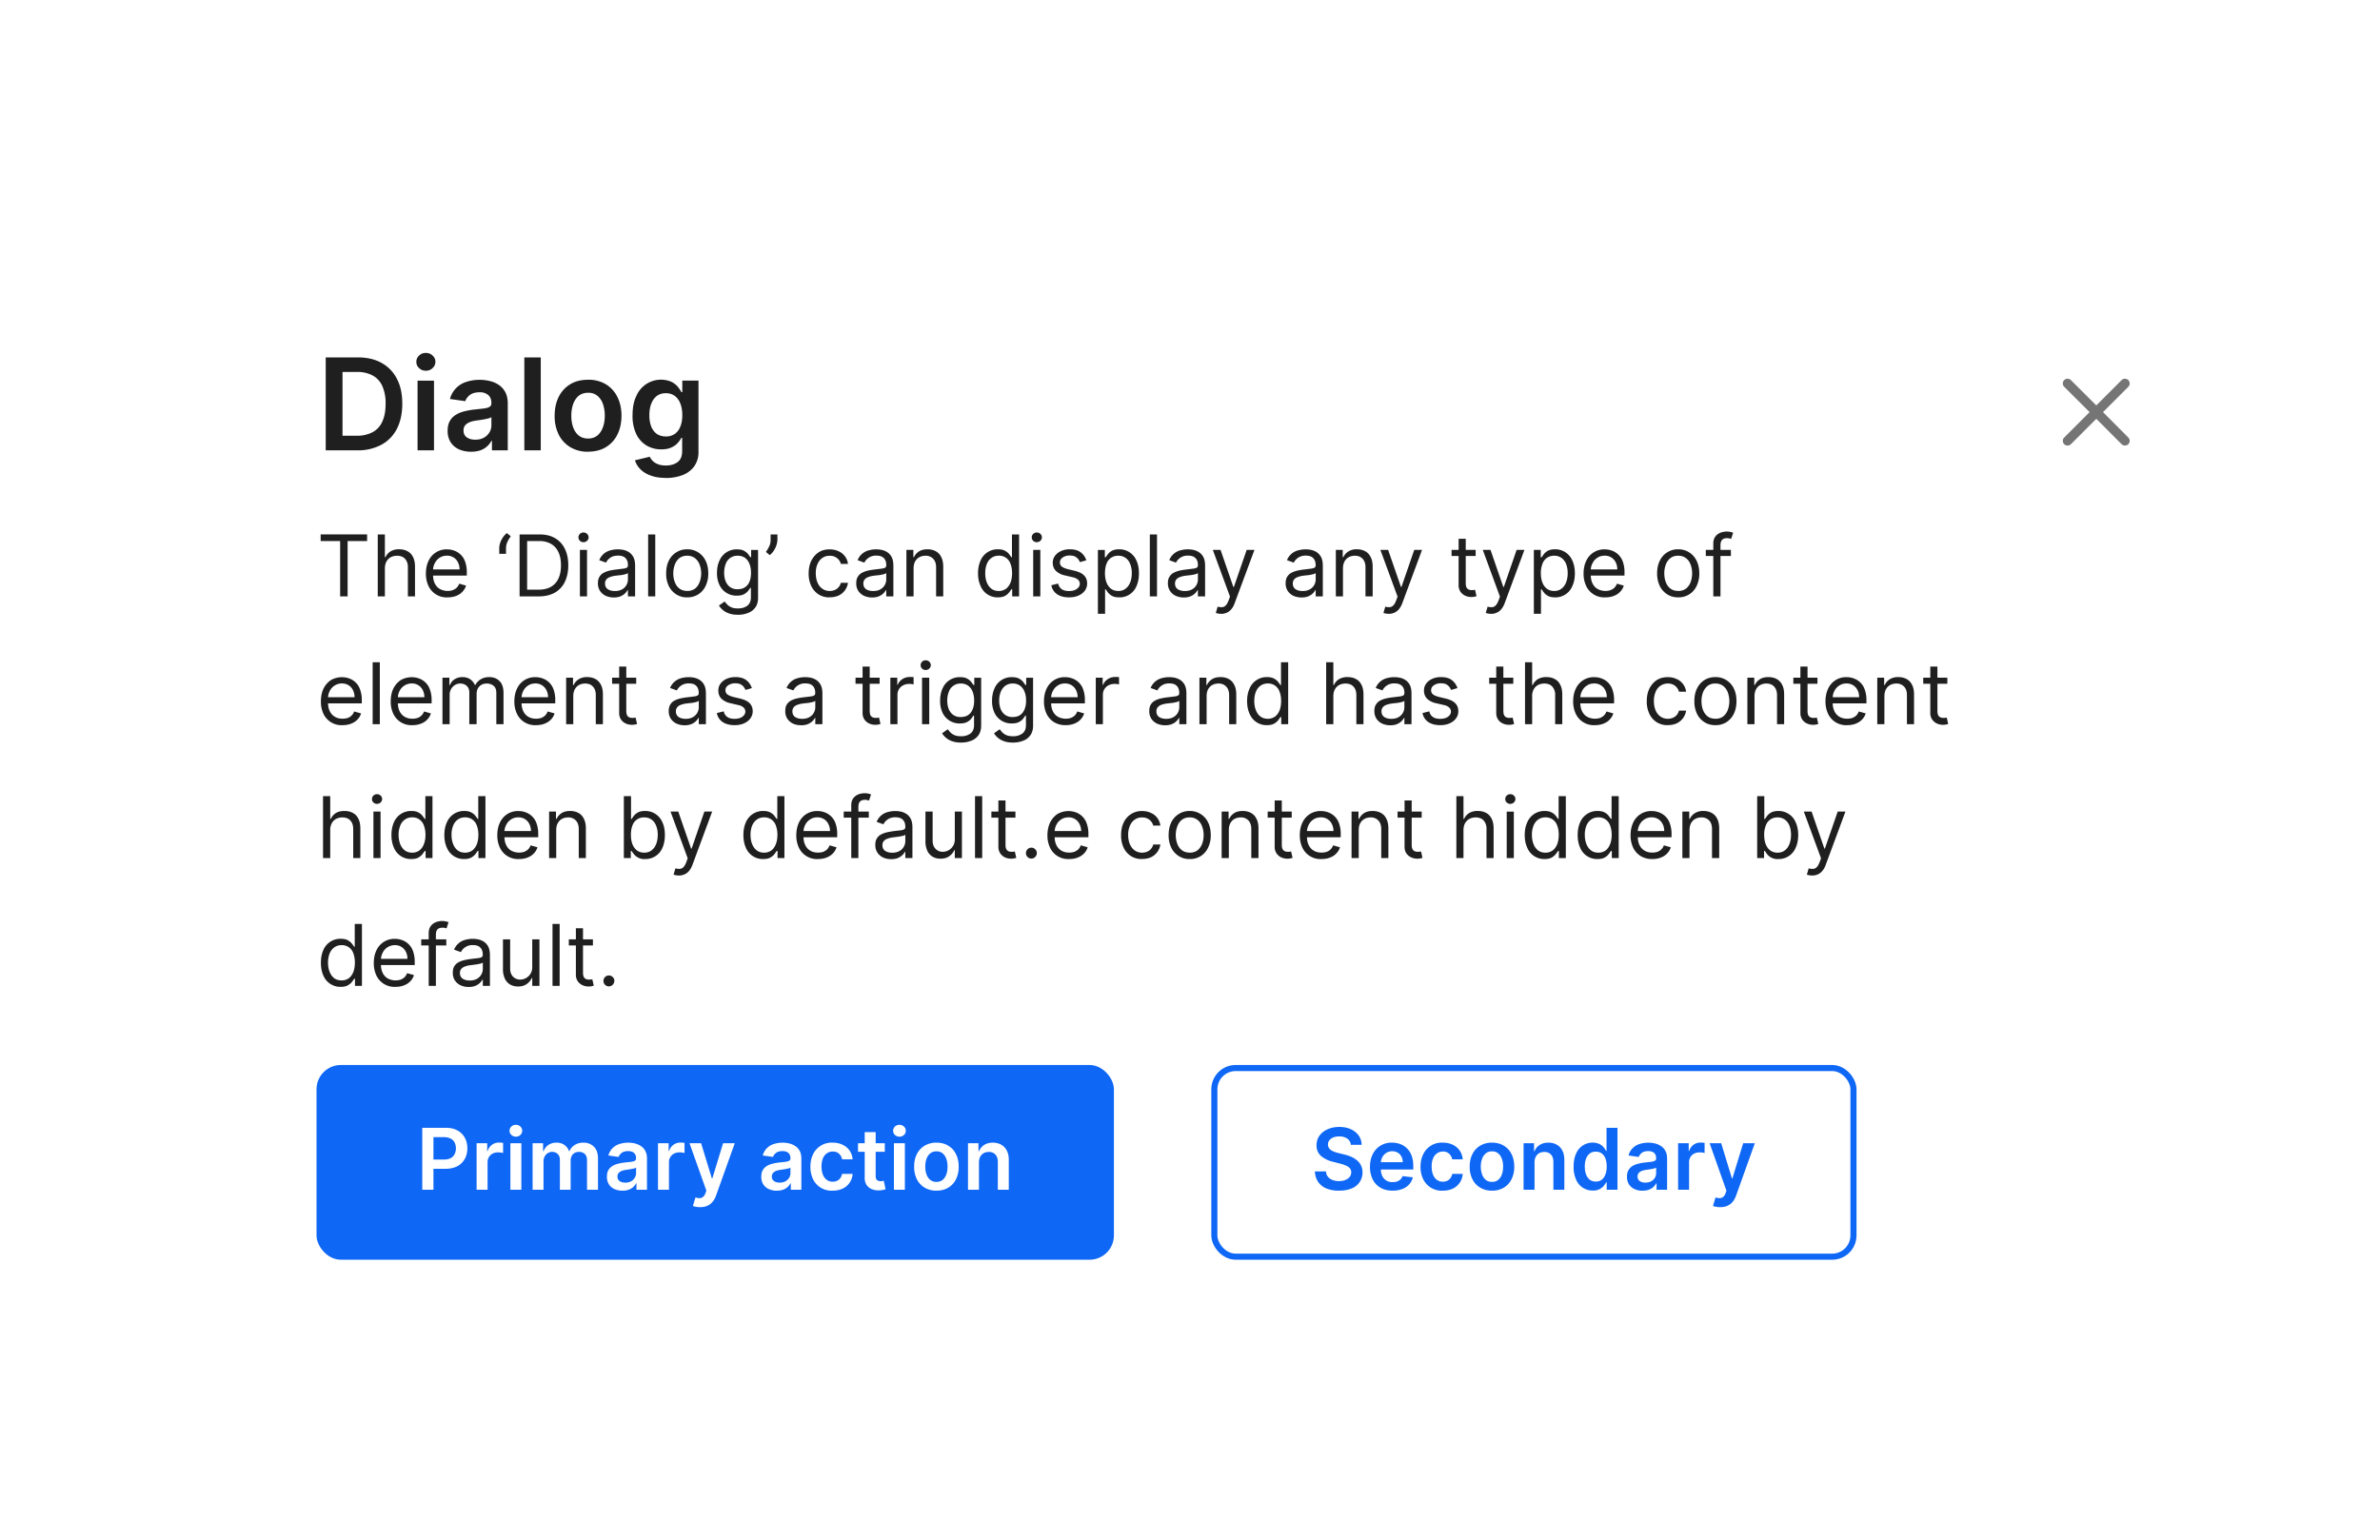 <svg width="391" height="253" fill="none" xmlns="http://www.w3.org/2000/svg"><g filter="url(#a)"><rect x="20" y="10" width="351" height="213" rx="8" fill="#fff"/><path d="M58.68 58h-5.17V42.73h5.28c1.51 0 2.82.3 3.9.91a6.07 6.07 0 0 1 2.52 2.62c.6 1.14.88 2.5.88 4.09 0 1.59-.3 2.96-.88 4.1a6.13 6.13 0 0 1-2.55 2.63 8.1 8.1 0 0 1-3.98.92Zm-2.4-2.4h2.27a5.5 5.5 0 0 0 2.66-.58 3.64 3.64 0 0 0 1.6-1.75c.36-.78.54-1.75.54-2.92a6.9 6.9 0 0 0-.54-2.91 3.66 3.66 0 0 0-1.59-1.74 5.27 5.27 0 0 0-2.59-.58h-2.36v10.49ZM68.6 58V46.55h2.7V58h-2.7Zm1.36-13.08c-.43 0-.8-.14-1.1-.43a1.34 1.34 0 0 1-.46-1.03c0-.41.15-.76.46-1.04.3-.29.67-.43 1.1-.43.43 0 .8.14 1.1.43.31.28.47.63.47 1.04 0 .4-.16.75-.47 1.03-.3.29-.67.43-1.1.43Zm7.42 13.31c-.73 0-1.38-.13-1.97-.39a3.2 3.2 0 0 1-1.37-1.16 3.4 3.4 0 0 1-.5-1.9c0-.64.12-1.17.36-1.6.24-.42.56-.76.98-1.01.41-.26.87-.45 1.4-.58.51-.13 1.05-.23 1.61-.29l1.63-.18c.42-.06.72-.15.91-.27.2-.13.3-.32.3-.58v-.04c0-.56-.17-1-.5-1.3a2.06 2.06 0 0 0-1.44-.47c-.67 0-1.2.15-1.58.43-.38.3-.64.63-.77 1.03l-2.52-.36a4.02 4.02 0 0 1 2.66-2.8 7.14 7.14 0 0 1 3.84-.16c.55.12 1.04.33 1.5.63.45.3.81.7 1.09 1.2.27.5.41 1.14.41 1.9V58h-2.6v-1.57h-.08a3.3 3.3 0 0 1-1.8 1.56c-.45.16-.97.24-1.56.24Zm.7-1.98c.54 0 1-.1 1.4-.32.4-.22.7-.51.92-.87.22-.36.33-.75.33-1.17v-1.35c-.08.07-.23.14-.43.2l-.67.15a20.77 20.77 0 0 1-1.37.21c-.4.06-.77.14-1.09.27-.31.12-.56.3-.75.52-.18.22-.27.5-.27.85 0 .5.18.87.54 1.13.36.25.82.38 1.39.38Zm10.76-13.52V58h-2.7V42.73h2.7Zm7.77 15.5a5.55 5.55 0 0 1-2.9-.74 5.01 5.01 0 0 1-1.92-2.07 6.8 6.8 0 0 1-.67-3.1c0-1.19.23-2.22.67-3.11a5 5 0 0 1 1.91-2.08c.82-.49 1.8-.73 2.91-.73a5.5 5.5 0 0 1 2.9.73 5 5 0 0 1 1.91 2.08c.45.89.68 1.92.68 3.1 0 1.2-.23 2.22-.68 3.11a4.96 4.96 0 0 1-1.9 2.07c-.82.49-1.8.73-2.91.73Zm.02-2.17c.6 0 1.1-.17 1.52-.5.4-.34.7-.79.9-1.36.21-.56.31-1.2.31-1.89 0-.7-.1-1.33-.3-1.9a3 3 0 0 0-.91-1.37 2.3 2.3 0 0 0-1.53-.5c-.62 0-1.13.17-1.55.5-.4.34-.71.8-.91 1.37-.2.57-.3 1.2-.3 1.9s.1 1.33.3 1.9c.2.56.5 1.01.91 1.35.42.33.93.5 1.56.5Zm12.74 6.47c-.97 0-1.8-.13-2.5-.4-.7-.25-1.25-.6-1.68-1.04a3.62 3.62 0 0 1-.88-1.45l2.44-.59a2.35 2.35 0 0 0 1.32 1.22c.35.15.8.22 1.35.22.76 0 1.4-.19 1.9-.56.5-.37.75-.97.75-1.82v-2.17h-.13c-.14.28-.35.57-.61.86-.27.3-.62.54-1.06.74-.43.2-.97.3-1.63.3a4.7 4.7 0 0 1-2.4-.62 4.43 4.43 0 0 1-1.7-1.87 6.9 6.9 0 0 1-.62-3.11c0-1.26.2-2.32.63-3.19a4.39 4.39 0 0 1 5.76-2.31c.43.22.78.5 1.04.81.26.32.45.61.59.89h.15v-1.9h2.66V58.2a4 4 0 0 1-.7 2.43 4.2 4.2 0 0 1-1.92 1.44 7.5 7.5 0 0 1-2.76.47Zm.02-6.81a2.5 2.5 0 0 0 1.47-.42c.4-.28.7-.68.91-1.2.21-.52.32-1.15.32-1.88 0-.72-.1-1.35-.32-1.9a2.7 2.7 0 0 0-.9-1.25c-.4-.3-.9-.46-1.48-.46-.6 0-1.1.16-1.5.47-.4.31-.7.74-.91 1.3-.2.53-.3 1.15-.3 1.84 0 .7.1 1.32.3 1.84.2.52.51.93.91 1.23.41.28.91.43 1.5.43ZM52.68 72.91v-1.1h7.63v1.1h-3.2V82h-1.23v-9.09h-3.2Zm10.55 4.5V82h-1.17V71.82h1.17v3.74h.1c.18-.4.45-.71.8-.94a2.6 2.6 0 0 1 1.45-.36c.52 0 .97.1 1.36.32.4.2.7.52.91.95.22.42.33.96.33 1.62V82h-1.17v-4.77a2 2 0 0 0-.47-1.41c-.32-.33-.75-.5-1.3-.5-.39 0-.73.08-1.04.24-.3.16-.54.4-.71.71-.17.31-.26.7-.26 1.14Zm10.3 4.75a3.27 3.27 0 0 1-3.13-1.86 4.68 4.68 0 0 1-.43-2.06c0-.78.14-1.47.43-2.07a3.23 3.23 0 0 1 3.01-1.9c.4 0 .8.06 1.18.2a2.92 2.92 0 0 1 1.82 1.81 5 5 0 0 1 .28 1.8v.5h-5.88v-1.01h4.69c0-.44-.09-.82-.26-1.16a1.95 1.95 0 0 0-1.83-1.1c-.47 0-.87.12-1.21.36-.34.22-.6.52-.78.9-.19.36-.28.75-.28 1.17v.68c0 .58.1 1.07.3 1.47.2.4.48.7.84.9a2.68 2.68 0 0 0 2.08.19c.26-.1.47-.23.66-.4.18-.18.32-.4.42-.67l1.13.32c-.12.38-.32.72-.6 1.01-.28.3-.63.52-1.04.68-.42.16-.88.24-1.4.24ZM82.02 75v-.9c0-.27.04-.55.14-.86.1-.3.24-.6.43-.89.19-.29.41-.54.68-.75l.64.52c-.21.3-.4.6-.55.93-.15.32-.23.67-.23 1.04V75h-1.11Zm6.48 7h-3.14V71.82h3.28c1 0 1.84.2 2.54.61a4 4 0 0 1 1.61 1.74c.38.76.57 1.67.57 2.72 0 1.06-.2 1.97-.57 2.74a4.04 4.04 0 0 1-1.65 1.76c-.72.4-1.6.61-2.64.61Zm-1.9-1.1h1.82c.85 0 1.54-.16 2.1-.48a3 3 0 0 0 1.24-1.39c.27-.6.4-1.31.4-2.14 0-.82-.13-1.53-.4-2.12a2.97 2.97 0 0 0-1.2-1.38 3.8 3.8 0 0 0-2-.48H86.6v8Zm8.67 1.1v-7.64h1.17V82h-1.17Zm.6-8.9a.83.83 0 0 1-.6-.24.75.75 0 0 1-.24-.56c0-.22.08-.41.24-.57a.83.83 0 0 1 .6-.23c.22 0 .42.08.58.23.16.16.25.35.25.57 0 .21-.09.4-.25.56a.82.82 0 0 1-.59.23Zm4.96 9.08c-.48 0-.92-.1-1.31-.27a2.3 2.3 0 0 1-.94-.8 2.26 2.26 0 0 1-.35-1.28c0-.44.09-.79.26-1.06.17-.28.4-.5.69-.65.29-.15.6-.27.95-.35.36-.08.7-.14 1.06-.18l1.13-.14c.3-.03.5-.09.64-.16.13-.08.2-.21.2-.4v-.04c0-.5-.13-.87-.4-1.14-.27-.28-.67-.41-1.2-.41-.57 0-1 .12-1.33.37-.31.24-.54.5-.67.78l-1.11-.4a2.67 2.67 0 0 1 1.89-1.63 4.53 4.53 0 0 1 2.02-.07c.32.06.63.18.93.36.3.18.55.45.75.8.2.37.3.85.3 1.46V82h-1.18v-1.03h-.06a2.3 2.3 0 0 1-1.14 1.01c-.3.13-.68.2-1.13.2Zm.18-1.06c.47 0 .86-.09 1.18-.27a1.87 1.87 0 0 0 .97-1.61v-1.08c-.05.06-.16.12-.33.17a5.53 5.53 0 0 1-1.2.21l-.5.06c-.3.04-.59.1-.85.2-.26.08-.48.21-.64.39a1 1 0 0 0-.24.7c0 .41.15.72.46.93.3.2.69.3 1.15.3Zm6.64-9.3V82h-1.17V71.82h1.17Zm5.25 10.34a3.2 3.2 0 0 1-1.81-.5 3.35 3.35 0 0 1-1.22-1.37 4.66 4.66 0 0 1-.43-2.07c0-.8.14-1.49.43-2.08a3.3 3.3 0 0 1 3.03-1.88 3.28 3.28 0 0 1 3.02 1.88c.3.6.44 1.29.44 2.08a4.6 4.6 0 0 1-.44 2.07 3.3 3.3 0 0 1-1.21 1.38 3.3 3.3 0 0 1-1.8.49Zm0-1.05c.52 0 .95-.14 1.3-.4.33-.28.58-.63.74-1.07a4.1 4.1 0 0 0 0-2.85 2.4 2.4 0 0 0-.75-1.06 2 2 0 0 0-1.29-.41 2 2 0 0 0-1.3.4c-.33.28-.58.63-.74 1.07a4.1 4.1 0 0 0-.25 1.43c0 .51.08.99.25 1.42.16.44.41.8.75 1.06.34.27.77.4 1.3.4Zm8.33 3.91c-.56 0-1.05-.07-1.46-.22a3.09 3.09 0 0 1-1.66-1.3l.94-.66c.1.13.24.3.4.47.16.18.38.34.67.47.28.14.65.2 1.11.2.62 0 1.13-.14 1.53-.44.4-.3.6-.76.6-1.4v-1.55h-.1c-.08.14-.2.31-.37.52-.15.2-.38.38-.67.54-.3.15-.69.23-1.18.23a3.07 3.07 0 0 1-2.82-1.71 4.45 4.45 0 0 1-.43-2.03c0-.78.14-1.46.42-2.04a3.03 3.03 0 0 1 2.85-1.83c.5 0 .89.08 1.18.24.3.17.52.35.68.56.15.2.28.37.36.5h.12v-1.2h1.14v7.85c0 .66-.15 1.19-.45 1.6-.3.41-.7.72-1.2.9-.5.2-1.05.3-1.66.3Zm-.04-4.2c.48 0 .87-.1 1.2-.32a2 2 0 0 0 .74-.93c.17-.4.25-.88.25-1.45 0-.55-.08-1.03-.25-1.45a2.19 2.19 0 0 0-.73-1 1.98 1.98 0 0 0-1.2-.35 2 2 0 0 0-1.99 1.39c-.16.42-.24.9-.24 1.41 0 .53.08 1 .25 1.4.17.41.41.73.74.96.33.23.74.35 1.23.35Zm6.53-9v.9a3.58 3.58 0 0 1-1.25 2.5l-.64-.52c.2-.3.39-.6.54-.93.16-.32.23-.67.23-1.04v-.91h1.12Zm8.59 10.34a3.3 3.3 0 0 1-1.85-.5 3.41 3.41 0 0 1-1.2-1.4 4.74 4.74 0 0 1-.41-2.04c0-.77.14-1.46.42-2.05.3-.6.7-1.06 1.2-1.4.52-.34 1.13-.5 1.82-.5.53 0 1.02.1 1.45.3a2.6 2.6 0 0 1 1.57 2.09h-1.17a1.79 1.79 0 0 0-1.83-1.33 1.9 1.9 0 0 0-1.2.35c-.35.23-.61.56-.8 1-.2.42-.29.93-.29 1.5 0 .6.1 1.1.28 1.54.19.44.45.78.8 1.02.34.24.74.37 1.2.37.31 0 .59-.06.84-.16a1.72 1.72 0 0 0 1-1.18h1.17a2.72 2.72 0 0 1-1.52 2.08c-.43.2-.92.3-1.48.3Zm6.96.02c-.48 0-.92-.1-1.31-.27a2.4 2.4 0 0 1-.95-.8 2.26 2.26 0 0 1-.34-1.28c0-.44.08-.79.26-1.06.17-.28.4-.5.69-.65.28-.15.6-.27.95-.35.35-.08.7-.14 1.06-.18l1.13-.14c.29-.03.5-.09.64-.16.13-.08.2-.21.2-.4v-.04c0-.5-.13-.87-.4-1.14-.27-.28-.67-.41-1.21-.41a2.1 2.1 0 0 0-1.99 1.15l-1.11-.4a2.68 2.68 0 0 1 1.89-1.63 4.54 4.54 0 0 1 2.01-.07c.33.06.64.18.93.36.3.18.56.45.75.8.2.37.3.85.3 1.46V82h-1.17v-1.03h-.06a2.3 2.3 0 0 1-1.14 1.01c-.3.13-.68.2-1.13.2Zm.18-1.06c.47 0 .86-.09 1.17-.27a1.86 1.86 0 0 0 .98-1.61v-1.08c-.05.06-.16.12-.33.17a5.55 5.55 0 0 1-1.2.21l-.5.06c-.3.04-.59.1-.85.2-.27.08-.48.21-.64.39a1 1 0 0 0-.24.7c0 .41.15.72.45.93.3.2.7.3 1.16.3Zm6.64-3.71V82h-1.18v-7.64h1.14v1.2h.1c.18-.4.45-.7.81-.94.37-.24.84-.36 1.41-.36.52 0 .97.11 1.36.32.39.21.7.53.9.96.22.42.33.96.33 1.6V82h-1.17v-4.77c0-.6-.16-1.07-.47-1.4a1.65 1.65 0 0 0-1.28-.51c-.38 0-.71.08-1 .24-.3.16-.53.4-.7.71-.17.31-.25.7-.25 1.14Zm13.83 4.75a2.99 2.99 0 0 1-2.82-1.86 4.86 4.86 0 0 1-.42-2.1 5 5 0 0 1 .41-2.09 3.03 3.03 0 0 1 2.85-1.85c.5 0 .9.09 1.18.25.3.17.52.35.67.56.15.2.28.37.36.5h.1v-3.75h1.17V82h-1.13v-1.17h-.14c-.09.14-.2.31-.37.52-.16.21-.38.4-.68.57-.3.16-.69.24-1.18.24Zm.16-1.05a2 2 0 0 0 1.2-.37c.32-.25.57-.6.74-1.03.17-.44.25-.95.25-1.53 0-.57-.08-1.07-.25-1.5a1.95 1.95 0 0 0-1.94-1.37c-.5 0-.9.14-1.24.4-.33.24-.58.59-.74 1.02-.16.43-.24.91-.24 1.45 0 .55.08 1.04.24 1.48.17.44.42.8.75 1.06s.74.39 1.23.39Zm5.66.89v-7.64h1.17V82h-1.17Zm.6-8.9a.83.83 0 0 1-.6-.24.75.75 0 0 1-.24-.56c0-.22.08-.41.24-.57a.83.83 0 0 1 .6-.23c.22 0 .42.08.58.23.17.16.25.35.25.57 0 .21-.08.4-.25.56a.82.82 0 0 1-.59.23Zm8.13 2.97-1.06.3a1.95 1.95 0 0 0-.29-.51c-.13-.17-.3-.3-.52-.42-.22-.1-.5-.16-.84-.16a2 2 0 0 0-1.17.32c-.3.21-.46.48-.46.81 0 .3.1.52.32.7.21.16.54.3 1 .42l1.13.27c.68.17 1.19.42 1.52.76.34.34.5.78.5 1.31 0 .44-.12.83-.37 1.18-.25.34-.6.61-1.04.81-.45.2-.97.3-1.57.3-.78 0-1.42-.17-1.93-.5a2.25 2.25 0 0 1-.97-1.49l1.11-.28c.11.41.31.72.6.93.3.2.7.3 1.17.3.55 0 .99-.11 1.3-.34.33-.24.5-.52.5-.85a.9.9 0 0 0-.28-.66 1.78 1.78 0 0 0-.86-.41l-1.27-.3a3.04 3.04 0 0 1-1.54-.77c-.33-.35-.5-.8-.5-1.32 0-.43.13-.81.37-1.14.25-.33.58-.6 1-.78.43-.2.9-.29 1.44-.29.76 0 1.35.17 1.78.5.44.33.75.77.93 1.31Zm1.9 8.8v-10.5h1.14v1.2h.14l.35-.5c.16-.2.38-.4.67-.56.3-.16.69-.25 1.18-.25a3.03 3.03 0 0 1 2.85 1.85c.28.6.41 1.29.41 2.1 0 .8-.13 1.5-.4 2.1a2.99 2.99 0 0 1-2.83 1.85c-.5 0-.9-.08-1.19-.24-.3-.17-.52-.36-.68-.57a7.86 7.86 0 0 1-.36-.52h-.1v4.03h-1.18Zm1.16-6.69c0 .58.08 1.09.25 1.53.17.44.42.78.74 1.03.32.24.72.37 1.2.37s.9-.13 1.22-.4c.33-.25.58-.6.75-1.05.17-.44.25-.93.25-1.48a3.9 3.9 0 0 0-.25-1.45c-.16-.43-.4-.78-.74-1.03a1.96 1.96 0 0 0-1.24-.38 1.96 1.96 0 0 0-1.94 1.37c-.16.42-.24.92-.24 1.5Zm8.55-6.36V82h-1.18V71.82h1.18Zm4.4 10.36c-.5 0-.93-.1-1.32-.27a2.3 2.3 0 0 1-.94-.8 2.26 2.26 0 0 1-.35-1.28c0-.44.08-.79.26-1.06.17-.28.4-.5.69-.65.29-.15.6-.27.95-.35.35-.08.7-.14 1.06-.18l1.13-.14c.3-.03.5-.09.64-.16.13-.08.2-.21.2-.4v-.04c0-.5-.13-.87-.4-1.14-.27-.28-.67-.41-1.21-.41a2.1 2.1 0 0 0-1.99 1.15l-1.11-.4a2.68 2.68 0 0 1 1.89-1.63 4.54 4.54 0 0 1 2.02-.07c.32.06.63.18.92.36.3.18.56.45.76.8.2.37.3.85.3 1.46V82h-1.18v-1.03h-.06a2.3 2.3 0 0 1-1.14 1.01c-.3.13-.68.2-1.13.2Zm.17-1.06c.47 0 .86-.09 1.18-.27a1.86 1.86 0 0 0 .97-1.61v-1.08c-.05.06-.16.12-.33.17a5.55 5.55 0 0 1-1.2.21l-.5.06c-.3.04-.59.1-.85.2-.26.08-.48.21-.64.39a1 1 0 0 0-.24.7c0 .41.15.72.45.93.3.2.7.3 1.16.3Zm5.95 3.74a2.57 2.57 0 0 1-.86-.14l.3-1.03c.28.07.54.1.76.08a.9.9 0 0 0 .58-.3c.17-.17.33-.45.47-.83l.22-.6-2.82-7.68h1.27l2.1 6.09h.09l2.1-6.09h1.28l-3.25 8.75c-.14.4-.32.72-.54.98a1.9 1.9 0 0 1-.75.58c-.28.13-.6.2-.95.2Zm13.22-2.68c-.48 0-.92-.1-1.32-.27-.4-.19-.7-.46-.94-.8a2.26 2.26 0 0 1-.35-1.28c0-.44.09-.79.26-1.06.18-.28.4-.5.7-.65.28-.15.6-.27.95-.35.35-.08.7-.14 1.06-.18l1.13-.14c.29-.03.5-.09.63-.16.14-.08.2-.21.2-.4v-.04c0-.5-.13-.87-.4-1.14-.26-.28-.67-.41-1.2-.41a2.1 2.1 0 0 0-1.99 1.15l-1.12-.4a2.68 2.68 0 0 1 1.9-1.63 4.54 4.54 0 0 1 2.01-.07c.32.06.63.18.93.36.3.18.55.45.75.8.2.37.3.85.3 1.46V82h-1.17v-1.03h-.06a2.29 2.29 0 0 1-1.14 1.01c-.31.13-.69.2-1.13.2Zm.18-1.06c.46 0 .85-.09 1.17-.27a1.86 1.86 0 0 0 .98-1.61v-1.08c-.05.06-.16.12-.33.17a5.55 5.55 0 0 1-1.21.21l-.5.06c-.3.04-.58.1-.85.2-.26.08-.47.21-.63.39a1 1 0 0 0-.24.7c0 .41.15.72.45.93.3.2.7.3 1.16.3Zm6.63-3.71V82h-1.17v-7.64h1.13v1.2h.1c.18-.4.45-.7.82-.94a2.5 2.5 0 0 1 1.41-.36c.52 0 .97.11 1.36.32.39.21.69.53.9.96.22.42.33.96.33 1.6V82h-1.18v-4.77c0-.6-.15-1.07-.47-1.4-.3-.34-.73-.51-1.28-.51-.37 0-.7.08-1 .24-.3.16-.52.4-.7.71-.16.31-.25.7-.25 1.14Zm7.5 7.45a2.57 2.57 0 0 1-.85-.14l.3-1.03c.28.07.53.1.75.08a.9.9 0 0 0 .58-.3c.18-.17.33-.45.47-.83l.22-.6-2.82-7.68h1.27l2.11 6.09h.08l2.1-6.09h1.28l-3.24 8.75c-.15.4-.33.72-.54.98-.22.26-.47.46-.75.58-.28.13-.6.2-.96.2Zm14.3-10.5v1h-3.96v-1h3.96Zm-2.8-1.83h1.17v7.28c0 .33.04.58.14.75.1.16.23.27.38.33.16.05.32.08.5.08l.31-.02.2-.04.24 1.05a2.33 2.33 0 0 1-.88.14c-.33 0-.65-.07-.97-.21a1.94 1.94 0 0 1-.79-.66 1.9 1.9 0 0 1-.3-1.1v-7.6Zm5.32 12.33a2.57 2.57 0 0 1-.86-.14l.3-1.03c.29.07.54.1.76.08a.9.9 0 0 0 .58-.3c.17-.17.33-.45.47-.83l.22-.6-2.82-7.68h1.27l2.1 6.09h.09l2.1-6.09h1.28l-3.24 8.75c-.15.4-.33.72-.55.98a1.9 1.9 0 0 1-.75.58c-.28.13-.6.2-.95.2Zm7.04 0v-10.5h1.13v1.22h.14l.36-.51c.15-.2.37-.4.66-.56.3-.16.69-.25 1.19-.25a3.03 3.03 0 0 1 2.84 1.85c.28.6.42 1.29.42 2.1 0 .8-.14 1.5-.42 2.1a2.99 2.99 0 0 1-2.83 1.85c-.49 0-.88-.08-1.17-.24-.3-.17-.52-.36-.68-.57a7.5 7.5 0 0 1-.37-.52h-.1v4.03h-1.17Zm1.15-6.68c0 .58.08 1.09.25 1.53.17.44.42.78.74 1.03a2 2 0 0 0 1.2.37c.49 0 .9-.13 1.22-.4.34-.25.58-.6.75-1.05.17-.44.25-.93.25-1.48 0-.54-.08-1.02-.24-1.45a2.25 2.25 0 0 0-.75-1.03 1.96 1.96 0 0 0-1.23-.38 1.96 1.96 0 0 0-1.94 1.37 4 4 0 0 0-.25 1.5Zm10.58 3.98a3.27 3.27 0 0 1-3.13-1.86 4.68 4.68 0 0 1-.43-2.06c0-.78.14-1.47.43-2.07a3.23 3.23 0 0 1 3.01-1.9c.4 0 .79.06 1.18.2a2.92 2.92 0 0 1 1.82 1.81 5 5 0 0 1 .28 1.8v.5H261v-1.01h4.7c0-.44-.09-.82-.26-1.16a1.95 1.95 0 0 0-1.83-1.1c-.47 0-.87.12-1.21.36-.34.22-.6.52-.78.9-.19.36-.28.75-.28 1.17v.68c0 .58.1 1.07.3 1.47.2.4.48.7.84.9a2.68 2.68 0 0 0 2.08.19 1.72 1.72 0 0 0 1.08-1.07l1.13.32c-.12.38-.32.72-.6 1.01-.28.3-.63.52-1.04.68-.42.16-.88.24-1.4.24Zm11.98 0c-.68 0-1.29-.16-1.8-.5a3.34 3.34 0 0 1-1.22-1.37 4.65 4.65 0 0 1-.44-2.07c0-.8.15-1.49.44-2.08a3.27 3.27 0 0 1 3.02-1.88 3.3 3.3 0 0 1 3.02 1.87c.3.6.45 1.3.45 2.1a4.6 4.6 0 0 1-.44 2.06 3.3 3.3 0 0 1-1.22 1.38 3.3 3.3 0 0 1-1.8.49Zm0-1.05c.53 0 .96-.14 1.3-.4.34-.28.59-.63.75-1.07a4.25 4.25 0 0 0 0-2.85c-.16-.44-.41-.8-.75-1.06a2 2 0 0 0-1.3-.41 2 2 0 0 0-1.29.4c-.34.28-.59.63-.75 1.07a4.1 4.1 0 0 0-.24 1.43c0 .51.08.99.24 1.42.16.44.41.8.75 1.06.34.27.77.4 1.3.4Zm8.66-6.75v1h-4.12v-1h4.12ZM281.47 82v-8.69c0-.44.1-.8.31-1.1.2-.29.47-.5.8-.65a2.94 2.94 0 0 1 2.15-.02l-.33 1.01a5.95 5.95 0 0 0-.25-.07 1.5 1.5 0 0 0-.4-.05c-.4 0-.68.1-.85.3-.17.2-.25.48-.25.86V82h-1.18Zm-225.2 21.16a3.27 3.27 0 0 1-3.13-1.86 4.68 4.68 0 0 1-.42-2.06c0-.78.14-1.47.42-2.07.3-.6.7-1.06 1.2-1.4a3.62 3.62 0 0 1 2.99-.3 2.92 2.92 0 0 1 1.82 1.81 5 5 0 0 1 .29 1.8v.5h-5.89v-1.01h4.7c0-.44-.1-.82-.26-1.16a1.95 1.95 0 0 0-1.83-1.1 2.2 2.2 0 0 0-2 1.26c-.18.36-.27.75-.27 1.17v.68c0 .58.1 1.07.3 1.47.2.4.48.7.84.9.36.21.77.31 1.25.31.3 0 .58-.04.83-.12a1.7 1.7 0 0 0 1.07-1.07l1.14.32a2.5 2.5 0 0 1-.6 1.01c-.29.3-.63.52-1.05.68-.41.16-.88.24-1.4.24Zm6.13-10.34V103h-1.18V92.82h1.18Zm5.35 10.34a3.27 3.27 0 0 1-3.13-1.86 4.68 4.68 0 0 1-.43-2.06c0-.78.14-1.47.42-2.07.3-.6.7-1.06 1.2-1.4a3.62 3.62 0 0 1 2.99-.3 2.92 2.92 0 0 1 1.82 1.81 5 5 0 0 1 .29 1.8v.5h-5.89v-1.01h4.7c0-.44-.1-.82-.26-1.16a1.95 1.95 0 0 0-1.83-1.1 2.2 2.2 0 0 0-2 1.26c-.18.36-.27.75-.27 1.17v.68c0 .58.1 1.07.3 1.47.2.4.48.7.84.9.36.21.77.31 1.25.31.3 0 .58-.04.83-.12a1.72 1.72 0 0 0 1.08-1.07l1.13.32a2.5 2.5 0 0 1-.6 1.01c-.28.3-.63.52-1.05.68-.41.16-.88.24-1.4.24Zm4.94-.16v-7.64h1.14v1.2h.1c.15-.41.41-.73.77-.95a2.3 2.3 0 0 1 1.27-.35c.5 0 .93.12 1.26.35.34.22.6.54.8.95h.07c.2-.4.5-.71.88-.94.4-.24.86-.36 1.4-.36.7 0 1.25.22 1.68.65.44.42.66 1.08.66 1.98V103h-1.18v-5.11c0-.56-.15-.97-.46-1.2-.3-.25-.67-.37-1.09-.37-.54 0-.95.16-1.25.49-.3.32-.44.72-.44 1.22V103h-1.2v-5.23c0-.43-.13-.78-.41-1.05-.29-.27-.65-.4-1.1-.4-.3 0-.58.08-.85.24a1.9 1.9 0 0 0-.64.68 2 2 0 0 0-.23.99V103h-1.18Zm15.37.16a3.27 3.27 0 0 1-3.13-1.86 4.68 4.68 0 0 1-.43-2.06c0-.78.15-1.47.43-2.07a3.23 3.23 0 0 1 3.01-1.9c.4 0 .8.06 1.18.2a2.92 2.92 0 0 1 1.82 1.81 5 5 0 0 1 .28 1.8v.5h-5.88v-1.01h4.7c0-.44-.1-.82-.27-1.16a1.95 1.95 0 0 0-1.83-1.1c-.46 0-.87.12-1.21.36-.34.22-.6.52-.78.9-.18.36-.27.75-.27 1.17v.68c0 .58.1 1.07.3 1.47.2.4.48.7.83.9.36.21.78.31 1.25.31.31 0 .59-.04.84-.12.25-.1.47-.23.65-.4.18-.18.32-.4.42-.67l1.14.32a2.5 2.5 0 0 1-.6 1.01c-.29.3-.64.52-1.05.68-.41.16-.88.24-1.4.24Zm6.12-4.75V103h-1.17v-7.64h1.13v1.2h.1c.18-.4.45-.7.82-.94a2.5 2.5 0 0 1 1.41-.36c.52 0 .97.11 1.36.32.38.21.69.53.9.96.22.42.32.96.32 1.6V103h-1.17v-4.77c0-.6-.15-1.07-.47-1.4-.3-.34-.73-.51-1.28-.51-.37 0-.7.08-1 .24-.3.16-.52.4-.7.71-.16.31-.25.7-.25 1.14Zm10.34-3.05v1h-3.96v-1h3.96Zm-2.8-1.83h1.17v7.28c0 .33.05.58.14.75.1.16.23.27.38.33.16.05.32.08.5.08l.31-.02.2-.04.24 1.05a2.34 2.34 0 0 1-.88.14c-.33 0-.65-.07-.97-.21a1.94 1.94 0 0 1-.79-.66 1.9 1.9 0 0 1-.3-1.1v-7.6Zm10.75 9.65c-.48 0-.92-.1-1.32-.27-.4-.19-.7-.46-.94-.8a2.26 2.26 0 0 1-.35-1.28c0-.44.1-.79.26-1.06.17-.28.4-.5.7-.65.28-.15.6-.27.95-.35.35-.08.7-.14 1.06-.18l1.13-.14c.29-.03.5-.09.63-.16.14-.08.2-.21.2-.4v-.04c0-.5-.13-.87-.4-1.14-.26-.28-.66-.41-1.2-.41a2.1 2.1 0 0 0-1.99 1.15l-1.12-.4a2.73 2.73 0 0 1 1.9-1.63 4.54 4.54 0 0 1 2.01-.07c.32.06.63.18.93.36.3.18.55.45.75.8.2.37.3.85.3 1.46V103h-1.17v-1.03h-.06a2.3 2.3 0 0 1-1.14 1.01c-.31.13-.69.2-1.13.2Zm.18-1.06c.46 0 .85-.09 1.17-.27a1.88 1.88 0 0 0 .98-1.61v-1.08c-.05.06-.16.12-.33.17a5.55 5.55 0 0 1-1.21.21l-.5.06c-.3.04-.58.1-.85.2-.26.08-.47.21-.63.39a1 1 0 0 0-.24.7c0 .41.15.72.45.93.3.2.7.3 1.16.3Zm10.87-5.05-1.05.3a1.95 1.95 0 0 0-.3-.51c-.12-.17-.3-.3-.51-.42-.22-.1-.5-.16-.84-.16a2 2 0 0 0-1.17.32c-.31.21-.47.48-.47.81 0 .3.11.52.32.7.22.16.55.3 1 .42l1.13.27c.68.17 1.2.42 1.53.76.33.34.5.78.5 1.31 0 .44-.13.83-.38 1.17-.25.35-.6.62-1.04.82-.45.2-.97.3-1.56.3-.78 0-1.43-.17-1.94-.5a2.25 2.25 0 0 1-.97-1.49l1.12-.28c.1.41.3.72.6.93.3.2.69.3 1.17.3.54 0 .98-.11 1.3-.34.32-.24.49-.52.49-.85a.9.9 0 0 0-.28-.66 1.77 1.77 0 0 0-.86-.41l-1.27-.3a3.04 3.04 0 0 1-1.54-.77c-.33-.35-.49-.8-.49-1.32 0-.43.12-.81.36-1.14.25-.33.58-.6 1-.78.43-.2.9-.29 1.45-.29.75 0 1.34.17 1.78.5.43.33.74.77.92 1.31Zm8.09 6.1c-.48 0-.92-.08-1.32-.26-.4-.19-.7-.46-.94-.8a2.26 2.26 0 0 1-.34-1.28c0-.44.08-.79.25-1.06.18-.28.4-.5.7-.65.28-.15.6-.27.95-.35.35-.08.7-.14 1.06-.18l1.13-.14c.29-.03.5-.09.63-.16.14-.08.2-.21.2-.4v-.04c0-.5-.13-.87-.4-1.14-.26-.28-.66-.41-1.2-.41a2.1 2.1 0 0 0-1.99 1.15l-1.12-.4a2.68 2.68 0 0 1 1.9-1.63 4.54 4.54 0 0 1 2.01-.07c.32.06.63.18.93.36.3.18.55.45.75.8.2.37.3.85.3 1.46V103h-1.17v-1.03h-.06a2.28 2.28 0 0 1-1.14 1.01c-.31.13-.69.2-1.13.2Zm.18-1.05c.46 0 .85-.09 1.17-.27a1.86 1.86 0 0 0 .98-1.61v-1.08c-.05.06-.16.12-.33.17a5.55 5.55 0 0 1-1.2.21l-.5.06c-.3.04-.6.1-.86.2-.26.08-.47.21-.63.39a1 1 0 0 0-.24.7c0 .41.15.72.45.93.3.2.7.3 1.16.3Zm12.72-6.76v1h-3.96v-1h3.96Zm-2.8-1.83h1.17v7.28c0 .33.05.58.14.75.1.16.23.27.38.33.16.05.32.08.5.08l.31-.02.2-.04.24 1.05a2.34 2.34 0 0 1-.88.14c-.33 0-.65-.07-.97-.21a1.94 1.94 0 0 1-.79-.66 1.9 1.9 0 0 1-.3-1.1v-7.6Zm4.56 9.47v-7.64h1.14v1.16h.08c.14-.38.39-.69.75-.92.37-.24.78-.36 1.24-.36a13.07 13.07 0 0 1 .61.02v1.2a3.5 3.5 0 0 0-.71-.08c-.37 0-.7.08-1 .23a1.71 1.71 0 0 0-.94 1.56V103h-1.16Zm5.21 0v-7.64h1.18V103h-1.18Zm.6-8.9a.83.83 0 0 1-.6-.24.75.75 0 0 1-.23-.56c0-.22.08-.41.24-.57a.83.83 0 0 1 .6-.23c.22 0 .41.08.58.23.16.16.25.35.25.57 0 .21-.09.4-.25.56a.82.82 0 0 1-.59.23Zm5.8 11.92c-.56 0-1.04-.07-1.45-.22a3.1 3.1 0 0 1-1.66-1.3l.93-.67c.1.14.24.3.4.48a2 2 0 0 0 .67.47c.28.14.66.2 1.12.2a2.5 2.5 0 0 0 1.53-.44c.4-.3.6-.76.6-1.4v-1.55h-.1l-.37.52c-.16.2-.38.38-.68.54-.29.15-.68.23-1.18.23a3.07 3.07 0 0 1-2.82-1.71 4.45 4.45 0 0 1-.42-2.03c0-.78.14-1.46.41-2.04a3.04 3.04 0 0 1 2.85-1.83c.5 0 .9.08 1.18.24.3.17.52.35.68.56l.37.5h.12v-1.2h1.13v7.85c0 .66-.15 1.19-.45 1.6-.3.41-.69.72-1.2.9-.49.2-1.04.3-1.65.3Zm-.03-4.2c.47 0 .87-.1 1.2-.32.32-.21.56-.52.73-.93.17-.4.26-.88.26-1.45 0-.55-.09-1.03-.25-1.45a2.19 2.19 0 0 0-.74-1 1.98 1.98 0 0 0-1.2-.35 2 2 0 0 0-1.98 1.39c-.17.42-.25.9-.25 1.41 0 .53.08 1 .25 1.4.17.41.42.73.75.96.33.23.74.35 1.23.35Zm8.57 4.2c-.57 0-1.05-.07-1.46-.22a3.1 3.1 0 0 1-1.66-1.3l.93-.67c.1.14.24.3.4.48a2 2 0 0 0 .67.47c.29.14.66.2 1.12.2a2.5 2.5 0 0 0 1.53-.44c.4-.3.6-.76.6-1.4v-1.55h-.1l-.37.52c-.16.2-.38.38-.68.54-.29.15-.68.23-1.18.23a3.06 3.06 0 0 1-2.82-1.71 4.45 4.45 0 0 1-.42-2.03c0-.78.14-1.46.41-2.04a3.03 3.03 0 0 1 2.85-1.83c.5 0 .9.08 1.18.24.3.17.53.35.68.56l.37.5h.12v-1.2h1.13v7.85c0 .66-.15 1.19-.45 1.6-.3.41-.69.72-1.19.9-.5.2-1.05.3-1.66.3Zm-.04-4.2c.47 0 .87-.1 1.2-.32.32-.21.56-.52.73-.93.17-.4.26-.88.26-1.45 0-.55-.08-1.03-.25-1.45a2.19 2.19 0 0 0-.74-1 1.98 1.98 0 0 0-1.2-.35 2 2 0 0 0-1.24.38 2.3 2.3 0 0 0-.74 1.01c-.17.42-.25.9-.25 1.41 0 .53.09 1 .25 1.4.17.41.42.73.75.96.33.23.74.35 1.23.35Zm8.69 1.34a3.6 3.6 0 0 1-1.9-.49 3.28 3.28 0 0 1-1.23-1.37 4.68 4.68 0 0 1-.43-2.06c0-.78.14-1.47.43-2.07a3.23 3.23 0 0 1 3.01-1.9c.4 0 .8.06 1.18.2a2.92 2.92 0 0 1 1.82 1.81 5 5 0 0 1 .28 1.8v.5h-5.88v-1.01h4.69c0-.44-.09-.82-.26-1.16a1.95 1.95 0 0 0-1.83-1.1c-.47 0-.87.12-1.21.36-.34.22-.6.52-.78.9-.19.36-.28.75-.28 1.17v.68c0 .58.1 1.07.3 1.47.2.4.49.7.84.9a2.8 2.8 0 0 0 2.09.19c.25-.1.47-.23.65-.4.18-.18.32-.4.42-.67l1.13.32a2.5 2.5 0 0 1-.6 1.01c-.28.3-.63.52-1.04.68-.42.16-.88.24-1.4.24Zm4.95-.16v-7.64h1.13v1.16h.08c.14-.38.4-.69.76-.92.36-.24.77-.36 1.23-.36a13.07 13.07 0 0 1 .62.02v1.2a3.4 3.4 0 0 0-.72-.08c-.37 0-.7.08-1 .23a1.71 1.71 0 0 0-.93 1.56V103h-1.17Zm11.4.18c-.5 0-.93-.1-1.33-.27-.4-.19-.7-.46-.94-.8a2.26 2.26 0 0 1-.34-1.28c0-.44.08-.79.25-1.06.18-.28.4-.5.7-.65.28-.15.6-.27.95-.35.35-.08.7-.14 1.06-.18l1.13-.14c.29-.03.5-.09.63-.16.14-.08.2-.21.2-.4v-.04c0-.5-.13-.87-.4-1.14-.26-.28-.66-.41-1.2-.41a2.1 2.1 0 0 0-1.99 1.15l-1.11-.4a2.71 2.71 0 0 1 1.89-1.63 4.54 4.54 0 0 1 2.01-.07c.32.06.63.18.93.36.3.18.55.45.75.8.2.37.3.85.3 1.46V103h-1.17v-1.03h-.06a2.27 2.27 0 0 1-1.14 1.01c-.3.13-.69.2-1.13.2Zm.17-1.06c.46 0 .85-.09 1.17-.27a1.86 1.86 0 0 0 .98-1.61v-1.08c-.05.06-.16.12-.33.17a5.53 5.53 0 0 1-1.2.21l-.5.06c-.3.04-.6.1-.86.2-.26.08-.47.21-.63.39a1 1 0 0 0-.24.7c0 .41.15.72.45.93.3.2.7.3 1.16.3Zm6.64-3.71V103h-1.18v-7.64h1.14v1.2h.1c.17-.4.45-.7.81-.94.37-.24.84-.36 1.41-.36.52 0 .97.11 1.36.32.39.21.69.53.9.96.22.42.33.96.33 1.6V103h-1.17v-4.77c0-.6-.16-1.07-.47-1.4a1.65 1.65 0 0 0-1.28-.51c-.38 0-.72.08-1.01.24-.3.16-.52.4-.7.71-.16.31-.24.7-.24 1.14Zm9.9 4.75a3 3 0 0 1-2.83-1.85c-.28-.6-.42-1.3-.42-2.1 0-.81.14-1.5.42-2.1a3.03 3.03 0 0 1 2.85-1.85c.5 0 .88.09 1.17.25.3.17.52.35.67.56.16.2.28.37.36.5h.1v-3.75h1.18V103h-1.14v-1.17h-.14c-.08.14-.2.31-.36.52-.16.21-.4.4-.69.57-.3.16-.68.24-1.18.24Zm.15-1.05a2 2 0 0 0 1.2-.37c.32-.25.57-.6.74-1.03.17-.44.25-.95.25-1.53 0-.57-.08-1.07-.25-1.5a1.96 1.96 0 0 0-1.94-1.37c-.5 0-.9.14-1.24.4-.33.24-.57.59-.74 1.02-.16.43-.24.91-.24 1.45 0 .55.08 1.04.25 1.48.16.44.41.8.74 1.06s.74.39 1.23.39Zm10.77-3.7V103h-1.18V92.82h1.18v3.74h.1c.18-.4.44-.71.8-.94a2.6 2.6 0 0 1 1.45-.36c.51 0 .97.1 1.36.32.4.2.7.52.91.95.22.42.33.96.33 1.62V103h-1.17v-4.77c0-.6-.16-1.08-.48-1.41-.3-.33-.74-.5-1.3-.5-.38 0-.72.08-1.03.24-.3.16-.54.4-.71.71-.18.31-.26.7-.26 1.14Zm9.34 4.77c-.48 0-.92-.1-1.31-.27a2.3 2.3 0 0 1-.94-.8 2.26 2.26 0 0 1-.35-1.28c0-.44.08-.79.26-1.06.17-.28.4-.5.69-.65.29-.15.6-.27.95-.35.35-.08.7-.14 1.06-.18l1.13-.14c.3-.03.5-.09.64-.16.13-.08.2-.21.2-.4v-.04c0-.5-.13-.87-.4-1.14-.27-.28-.67-.41-1.21-.41a2.1 2.1 0 0 0-1.99 1.15l-1.11-.4a2.68 2.68 0 0 1 1.89-1.63 4.54 4.54 0 0 1 2.01-.07c.33.06.64.18.93.36.3.18.56.45.75.8.2.37.3.85.3 1.46V103h-1.17v-1.03h-.06a2.3 2.3 0 0 1-1.14 1.01c-.3.13-.68.2-1.13.2Zm.18-1.06c.47 0 .86-.09 1.18-.27a1.87 1.87 0 0 0 .97-1.61v-1.08c-.05.06-.16.12-.33.17a5.55 5.55 0 0 1-1.2.21l-.5.06c-.3.04-.59.1-.85.2-.27.08-.48.21-.64.39a1 1 0 0 0-.24.7c0 .41.15.72.45.93.3.2.7.3 1.16.3Zm10.87-5.05-1.05.3a1.95 1.95 0 0 0-.3-.51c-.12-.17-.3-.3-.51-.42-.22-.1-.5-.16-.84-.16a2 2 0 0 0-1.17.32c-.3.21-.46.48-.46.81 0 .3.1.52.32.7.2.16.54.3 1 .42l1.13.27c.68.17 1.19.42 1.52.76.34.34.5.78.5 1.31 0 .44-.12.83-.38 1.17-.24.35-.6.62-1.04.82-.45.2-.97.3-1.56.3-.78 0-1.42-.17-1.93-.5a2.25 2.25 0 0 1-.97-1.49l1.11-.28c.1.41.3.72.6.93.3.2.69.3 1.17.3.55 0 .98-.11 1.3-.34.33-.24.49-.52.49-.85a.9.9 0 0 0-.28-.66 1.77 1.77 0 0 0-.85-.41l-1.28-.3a3.03 3.03 0 0 1-1.54-.77 1.9 1.9 0 0 1-.48-1.32c0-.43.12-.81.36-1.14.24-.33.58-.6 1-.78.42-.2.9-.29 1.44-.29.75 0 1.35.17 1.78.5.43.33.74.77.92 1.31Zm9.17-1.7v.99h-3.96v-1h3.96Zm-2.8-1.84h1.17v7.28c0 .33.05.58.14.75.1.16.23.27.38.33.16.05.32.08.5.08l.3-.02.2-.04.25 1.05a2.41 2.41 0 0 1-.88.14c-.33 0-.65-.07-.97-.21a1.94 1.94 0 0 1-.79-.66 1.9 1.9 0 0 1-.3-1.1v-7.6Zm5.9 4.88V103h-1.17V92.82h1.17v3.74h.1c.18-.4.45-.71.8-.94a2.6 2.6 0 0 1 1.45-.36c.52 0 .97.1 1.36.32.4.2.7.52.91.95.22.42.33.96.33 1.62V103h-1.17v-4.77a2 2 0 0 0-.47-1.41c-.31-.33-.75-.5-1.3-.5-.39 0-.73.08-1.04.24-.3.16-.54.4-.71.71a2.3 2.3 0 0 0-.26 1.14Zm10.3 4.75a3.27 3.27 0 0 1-3.13-1.86 4.68 4.68 0 0 1-.43-2.06c0-.78.14-1.47.43-2.07a3.23 3.23 0 0 1 3.01-1.9c.4 0 .8.06 1.18.2a2.92 2.92 0 0 1 1.82 1.81 5 5 0 0 1 .28 1.8v.5h-5.88v-1.01h4.69c0-.44-.09-.82-.26-1.16a1.95 1.95 0 0 0-1.83-1.1c-.47 0-.87.12-1.21.36-.34.22-.6.52-.78.9-.19.36-.28.75-.28 1.17v.68c0 .58.1 1.07.3 1.47.2.4.48.7.84.9a2.8 2.8 0 0 0 2.09.19c.25-.1.46-.23.65-.4.18-.18.32-.4.42-.67l1.13.32c-.12.38-.32.72-.6 1.01-.28.3-.63.52-1.04.68-.42.16-.88.24-1.4.24Zm11.99 0a3.3 3.3 0 0 1-1.85-.5 3.3 3.3 0 0 1-1.2-1.4 4.72 4.72 0 0 1-.41-2.04c0-.77.14-1.46.42-2.05.3-.6.7-1.06 1.2-1.4.52-.34 1.13-.5 1.82-.5.53 0 1.02.1 1.45.3a2.6 2.6 0 0 1 1.57 2.09h-1.17a1.81 1.81 0 0 0-1.83-1.34 2.12 2.12 0 0 0-2 1.36 3.7 3.7 0 0 0-.29 1.5c0 .6.1 1.1.28 1.54.19.44.45.78.8 1.02.34.24.74.37 1.2.37.31 0 .59-.06.84-.16a1.71 1.71 0 0 0 1-1.18H277a2.72 2.72 0 0 1-1.52 2.08c-.43.2-.92.3-1.48.3Zm7.82 0c-.7 0-1.3-.16-1.82-.5a3.34 3.34 0 0 1-1.21-1.37 4.67 4.67 0 0 1-.43-2.07c0-.8.14-1.49.43-2.08.3-.6.7-1.06 1.21-1.38.52-.33 1.13-.5 1.82-.5a3.28 3.28 0 0 1 3.02 1.87c.3.6.44 1.3.44 2.1 0 .78-.15 1.47-.44 2.06a3.4 3.4 0 0 1-1.21 1.38 3.3 3.3 0 0 1-1.81.49Zm0-1.05c.52 0 .95-.14 1.29-.4.34-.28.59-.63.75-1.07a4.25 4.25 0 0 0 0-2.85 2.4 2.4 0 0 0-.75-1.06 2 2 0 0 0-1.3-.41 2 2 0 0 0-1.29.4 2.6 2.6 0 0 0-.75 1.07 4.1 4.1 0 0 0-.24 1.43c0 .51.08.99.24 1.42.17.44.42.8.75 1.06.34.27.77.4 1.3.4Zm6.42-3.7V103h-1.17v-7.64h1.13v1.2h.1c.18-.4.45-.7.82-.94.36-.24.83-.36 1.4-.36.53 0 .98.11 1.37.32.38.21.69.53.9.96.22.42.32.96.32 1.6V103h-1.17v-4.77c0-.6-.16-1.07-.47-1.4-.3-.34-.74-.51-1.28-.51-.37 0-.7.08-1 .24-.3.16-.53.4-.7.71-.16.31-.25.7-.25 1.14Zm10.34-3.05v1h-3.96v-1h3.96Zm-2.8-1.83h1.17v7.28c0 .33.05.58.14.75.1.16.23.27.38.33.16.05.32.08.5.08l.31-.02.2-.04.24 1.05a2.41 2.41 0 0 1-.88.14c-.33 0-.65-.07-.97-.21a1.94 1.94 0 0 1-.79-.66 1.9 1.9 0 0 1-.3-1.1v-7.6Zm7.68 9.63a3.27 3.27 0 0 1-3.13-1.86 4.68 4.68 0 0 1-.43-2.06c0-.78.15-1.47.43-2.07a3.23 3.23 0 0 1 3.01-1.9c.4 0 .8.06 1.18.2a2.92 2.92 0 0 1 1.82 1.81 5 5 0 0 1 .29 1.8v.5h-5.9v-1.01h4.7c0-.44-.08-.82-.26-1.16a1.95 1.95 0 0 0-1.83-1.1 2 2 0 0 0-1.2.36c-.35.22-.6.52-.79.9-.18.36-.27.75-.27 1.17v.68c0 .58.1 1.07.3 1.47.2.4.48.7.83.9.36.21.78.31 1.25.31.31 0 .59-.04.84-.12.25-.1.47-.23.65-.4.18-.18.32-.4.42-.67l1.14.32c-.12.38-.32.72-.6 1.01-.29.3-.64.52-1.05.68-.41.16-.88.24-1.4.24Zm6.12-4.75V103h-1.17v-7.64h1.13v1.2h.1c.18-.4.45-.7.82-.94a2.5 2.5 0 0 1 1.41-.36c.52 0 .97.11 1.36.32.38.21.69.53.9.96.22.42.32.96.32 1.6V103h-1.17v-4.77c0-.6-.15-1.07-.46-1.4a1.67 1.67 0 0 0-1.29-.51c-.37 0-.7.08-1 .24-.3.16-.52.4-.7.71-.16.31-.25.7-.25 1.14Zm10.34-3.05v1h-3.96v-1h3.96Zm-2.8-1.83h1.17v7.28c0 .33.05.58.14.75.1.16.23.27.38.33.16.05.32.08.5.08l.31-.02.2-.04.24 1.05a2.34 2.34 0 0 1-.88.14c-.33 0-.65-.07-.97-.21a1.93 1.93 0 0 1-.78-.66 1.83 1.83 0 0 1-.31-1.1v-7.6ZM54.25 120.41V125h-1.18v-10.18h1.18v3.74h.1c.18-.4.44-.71.8-.94.36-.24.84-.36 1.44-.36.52 0 .98.1 1.37.32.4.2.7.52.91.95.22.42.33.96.33 1.62V125h-1.17v-4.77c0-.6-.16-1.08-.48-1.41-.3-.33-.74-.5-1.3-.5-.38 0-.72.08-1.03.24-.3.16-.54.4-.71.71a2.3 2.3 0 0 0-.26 1.14Zm7.1 4.59v-7.64h1.17V125h-1.17Zm.6-8.9a.83.83 0 0 1-.6-.24.75.75 0 0 1-.24-.56c0-.22.08-.41.24-.57a.83.83 0 0 1 .6-.23c.22 0 .42.08.58.23.16.16.25.35.25.56 0 .22-.09.41-.25.57a.82.82 0 0 1-.59.23Zm5.6 9.06a3 3 0 0 1-2.83-1.85c-.27-.6-.41-1.3-.41-2.1 0-.81.14-1.5.41-2.1a3.04 3.04 0 0 1 2.85-1.85c.5 0 .9.09 1.18.25a2 2 0 0 1 .67.56l.36.5h.1v-3.75h1.17V125h-1.13v-1.17h-.14l-.37.52c-.16.21-.39.4-.68.57-.3.16-.69.24-1.18.24Zm.16-1.05a2 2 0 0 0 1.2-.37c.32-.25.57-.6.73-1.03.17-.44.26-.95.26-1.53 0-.57-.09-1.07-.25-1.5a1.96 1.96 0 0 0-1.94-1.37c-.5 0-.91.14-1.24.4-.33.24-.58.59-.74 1.02a4.1 4.1 0 0 0-.25 1.45c0 .54.09 1.04.25 1.48.17.44.42.8.75 1.06s.74.39 1.23.39Zm8.54 1.05a3 3 0 0 1-2.83-1.85c-.28-.6-.42-1.3-.42-2.1 0-.81.14-1.5.42-2.1a3.03 3.03 0 0 1 2.85-1.85c.5 0 .89.09 1.17.25.3.16.52.35.67.56.16.2.28.37.36.5h.1v-3.75h1.18V125H78.6v-1.17h-.14c-.08.14-.2.31-.36.52-.16.21-.39.4-.69.57-.29.16-.68.24-1.17.24Zm.16-1.05c.47 0 .86-.13 1.19-.37.32-.25.57-.6.74-1.03.17-.44.25-.95.25-1.53 0-.57-.08-1.07-.25-1.5a1.96 1.96 0 0 0-1.94-1.37c-.5 0-.9.14-1.24.4-.33.24-.57.59-.74 1.02a4.1 4.1 0 0 0-.24 1.45c0 .54.08 1.04.25 1.48.17.44.41.8.74 1.06s.75.39 1.24.39Zm8.85 1.05a3.27 3.27 0 0 1-3.13-1.86 4.68 4.68 0 0 1-.43-2.06c0-.78.14-1.47.43-2.07a3.23 3.23 0 0 1 3.01-1.9c.4 0 .8.06 1.18.2a2.93 2.93 0 0 1 1.82 1.81 5 5 0 0 1 .28 1.8v.5h-5.88v-1.02h4.69c0-.43-.09-.81-.26-1.15a1.94 1.94 0 0 0-1.83-1.1c-.47 0-.87.12-1.21.36-.34.22-.6.52-.78.9-.19.36-.28.75-.28 1.17v.68c0 .58.1 1.07.3 1.47.2.4.48.7.84.9a2.8 2.8 0 0 0 2.09.19c.25-.1.46-.23.65-.4.18-.18.32-.4.42-.67l1.13.32a2.5 2.5 0 0 1-.6 1.01c-.28.3-.63.52-1.04.68-.42.16-.88.24-1.4.24Zm6.12-4.75V125h-1.17v-7.64h1.13v1.2h.1c.18-.4.45-.7.81-.94.37-.24.84-.36 1.42-.36.51 0 .97.11 1.35.32.4.21.7.53.9.96.22.42.33.96.33 1.6V125h-1.17v-4.77c0-.6-.16-1.07-.47-1.4a1.65 1.65 0 0 0-1.28-.51c-.38 0-.71.08-1 .24-.3.16-.53.4-.7.71-.17.31-.25.7-.25 1.14Zm11.11 4.59v-10.18h1.18v3.76h.1c.08-.14.2-.3.35-.51.16-.2.38-.4.67-.56.3-.16.69-.25 1.18-.25a3.03 3.03 0 0 1 2.85 1.85c.28.6.41 1.29.41 2.1 0 .8-.13 1.5-.4 2.1a3 3 0 0 1-2.83 1.85 2.18 2.18 0 0 1-1.86-.8 7.88 7.88 0 0 1-.38-.53h-.13V125h-1.14Zm1.16-3.82c0 .58.08 1.09.25 1.53.17.44.42.78.74 1.03.33.24.72.37 1.2.37s.9-.13 1.22-.4c.33-.25.58-.6.75-1.05.17-.44.25-.94.25-1.48s-.08-1.02-.25-1.45c-.16-.43-.4-.78-.74-1.03a1.96 1.96 0 0 0-1.24-.38 1.95 1.95 0 0 0-1.94 1.37c-.16.42-.24.92-.24 1.5Zm7.86 6.68a2.58 2.58 0 0 1-.85-.14l.3-1.03c.28.07.53.1.75.08a.9.9 0 0 0 .58-.3c.17-.17.33-.45.47-.83l.22-.6-2.82-7.68h1.27l2.11 6.09h.08l2.1-6.09H117l-3.24 8.75c-.15.4-.33.72-.54.98-.22.27-.47.46-.75.58-.29.13-.6.2-.96.2Zm13.86-2.7a3 3 0 0 1-2.83-1.85c-.27-.6-.41-1.3-.41-2.1 0-.81.14-1.5.41-2.1a3.04 3.04 0 0 1 2.85-1.85c.5 0 .89.09 1.18.25.29.16.51.35.66.56l.37.5h.1v-3.75h1.17V125h-1.13v-1.17h-.14l-.37.52c-.16.21-.39.4-.68.57-.3.16-.69.24-1.18.24Zm.16-1.05a2 2 0 0 0 1.2-.37c.32-.25.56-.6.73-1.03.17-.44.26-.95.26-1.53 0-.57-.09-1.07-.25-1.5a1.96 1.96 0 0 0-1.94-1.37c-.5 0-.91.14-1.24.4-.33.24-.58.59-.75 1.02a4.1 4.1 0 0 0-.24 1.45c0 .54.08 1.04.25 1.48.17.44.42.8.75 1.06s.74.39 1.23.39Zm8.85 1.05a3.27 3.27 0 0 1-3.13-1.86 4.68 4.68 0 0 1-.43-2.06c0-.78.15-1.47.43-2.07a3.23 3.23 0 0 1 3.01-1.9c.4 0 .8.06 1.18.2a2.93 2.93 0 0 1 1.82 1.81 5 5 0 0 1 .28 1.8v.5h-5.88v-1.02h4.7c0-.43-.1-.81-.27-1.15a1.94 1.94 0 0 0-1.83-1.1 2 2 0 0 0-1.2.36c-.35.22-.6.52-.79.9-.18.36-.27.75-.27 1.17v.68c0 .58.1 1.07.3 1.47.2.4.48.7.83.9.36.21.78.31 1.25.31.31 0 .59-.04.84-.12.25-.1.47-.23.65-.4.18-.18.32-.4.42-.67l1.14.32c-.12.38-.32.72-.6 1.01-.29.3-.64.52-1.05.68-.41.16-.88.24-1.4.24Zm8.35-7.8v1h-4.12v-1h4.12Zm-2.88 7.64v-8.69c0-.44.1-.8.3-1.1.21-.29.48-.5.8-.65a2.9 2.9 0 0 1 2.15-.02l-.33 1.01a5.56 5.56 0 0 0-.25-.07c-.1-.03-.24-.05-.4-.05-.4 0-.67.1-.85.3-.17.2-.25.48-.25.86V125h-1.17Zm6.55.18c-.48 0-.92-.1-1.31-.27a2.3 2.3 0 0 1-.94-.8 2.26 2.26 0 0 1-.35-1.28c0-.44.08-.79.26-1.06.17-.28.4-.5.69-.65.29-.15.6-.27.95-.35.35-.08.7-.14 1.06-.19a52 52 0 0 1 1.13-.13c.3-.03.5-.09.64-.16.13-.08.2-.21.2-.4v-.04c0-.5-.13-.87-.4-1.14-.27-.28-.67-.41-1.21-.41a2.1 2.1 0 0 0-1.99 1.15l-1.11-.4a2.68 2.68 0 0 1 1.89-1.63 4.55 4.55 0 0 1 2.01-.07c.33.06.64.18.93.36.3.18.56.45.75.8.2.37.3.85.3 1.46V125h-1.17v-1.03h-.06a2.28 2.28 0 0 1-1.14 1.01c-.3.13-.68.2-1.13.2Zm.18-1.06c.47 0 .86-.09 1.17-.27a1.86 1.86 0 0 0 .98-1.61v-1.08c-.05.06-.16.12-.33.17l-.58.12a30.87 30.87 0 0 1-1.12.15c-.3.04-.59.1-.85.2-.27.08-.48.21-.64.39a1 1 0 0 0-.24.7c0 .41.15.72.45.93.3.2.7.3 1.16.3Zm10.28-2.24v-4.52h1.17V125h-1.17v-1.3h-.08a2.5 2.5 0 0 1-.84 1c-.38.27-.85.4-1.43.4-.48 0-.9-.1-1.27-.31a2.2 2.2 0 0 1-.88-.96 3.63 3.63 0 0 1-.32-1.61v-4.86h1.18v4.78c0 .55.15 1 .47 1.33.31.33.71.5 1.2.5a2 2 0 0 0 1.97-2.1Zm4.5-7.06V125h-1.18v-10.18h1.17Zm5.46 2.54v1h-3.95v-1h3.95Zm-2.8-1.83h1.17v7.28c0 .33.05.58.15.75.1.16.22.27.37.33.16.05.32.08.5.08l.31-.02.2-.04.24 1.05a2.41 2.41 0 0 1-.87.14 2.4 2.4 0 0 1-.98-.21 1.94 1.94 0 0 1-.78-.66 1.9 1.9 0 0 1-.31-1.1v-7.6Zm5.42 9.55a.86.86 0 0 1-.63-.26.86.86 0 0 1-.26-.63.9.9 0 0 1 .26-.64.86.86 0 0 1 .63-.26c.25 0 .46.09.63.26a.87.87 0 0 1 .14 1.08.92.92 0 0 1-.32.33.85.85 0 0 1-.45.12Zm6.2.08a3.27 3.27 0 0 1-3.13-1.86 4.68 4.68 0 0 1-.43-2.06c0-.78.15-1.47.43-2.07.3-.6.7-1.06 1.2-1.4a3.61 3.61 0 0 1 2.99-.3 2.94 2.94 0 0 1 1.82 1.81 5 5 0 0 1 .29 1.8v.5h-5.89v-1.02h4.7c0-.43-.1-.81-.27-1.15a1.94 1.94 0 0 0-1.82-1.1c-.47 0-.88.12-1.22.36-.34.22-.6.52-.78.9-.18.36-.27.75-.27 1.17v.68c0 .58.1 1.07.3 1.47.2.4.48.7.84.9.35.21.77.31 1.25.31.3 0 .58-.04.83-.12.25-.1.47-.23.65-.4.18-.18.32-.4.42-.67l1.14.32a2.5 2.5 0 0 1-.6 1.01c-.29.3-.63.52-1.05.68-.41.16-.88.24-1.4.24Zm12 0a3.3 3.3 0 0 1-1.86-.5 3.3 3.3 0 0 1-1.2-1.4 4.72 4.72 0 0 1-.4-2.04c0-.77.13-1.46.42-2.05a3.23 3.23 0 0 1 3.01-1.9c.54 0 1.02.1 1.45.3a2.6 2.6 0 0 1 1.57 2.09h-1.17a1.78 1.78 0 0 0-1.83-1.33 1.9 1.9 0 0 0-1.2.35c-.34.23-.61.56-.8 1a3.7 3.7 0 0 0-.29 1.5c0 .6.1 1.1.28 1.54.2.44.46.78.8 1.02s.75.37 1.21.37c.3 0 .58-.06.83-.16a1.7 1.7 0 0 0 1-1.18h1.17a2.72 2.72 0 0 1-1.52 2.08c-.42.2-.92.3-1.48.3Zm7.81 0a3.2 3.2 0 0 1-1.81-.5 3.34 3.34 0 0 1-1.22-1.37 4.65 4.65 0 0 1-.43-2.07c0-.8.14-1.49.43-2.08a3.3 3.3 0 0 1 3.03-1.88 3.3 3.3 0 0 1 3.02 1.87c.3.6.44 1.3.44 2.1a4.5 4.5 0 0 1-.44 2.06 3.3 3.3 0 0 1-1.2 1.38 3.3 3.3 0 0 1-1.82.49Zm0-1.05c.53 0 .96-.14 1.3-.4.33-.28.58-.63.75-1.07.16-.43.24-.9.24-1.42 0-.5-.08-.98-.25-1.42-.16-.45-.4-.8-.75-1.07a2 2 0 0 0-1.29-.41 2 2 0 0 0-1.3.4c-.33.28-.58.63-.74 1.08a4.1 4.1 0 0 0-.25 1.42c0 .51.09.99.25 1.42.16.44.41.8.75 1.06.34.27.77.4 1.3.4Zm6.43-3.7V125h-1.18v-7.64h1.14v1.2h.1c.18-.4.45-.7.81-.94.37-.24.84-.36 1.41-.36.52 0 .97.11 1.36.32.39.21.69.53.9.96.22.42.33.96.33 1.6V125h-1.18v-4.77c0-.6-.15-1.07-.46-1.4a1.66 1.66 0 0 0-1.29-.51c-.37 0-.7.08-1 .24-.3.16-.52.4-.69.71-.17.31-.25.7-.25 1.14Zm10.33-3.05v1h-3.95v-1h3.95Zm-2.8-1.83h1.17v7.28c0 .33.05.58.15.75.1.16.22.27.38.33.15.05.31.08.49.08l.31-.02.2-.04.24 1.05a2.34 2.34 0 0 1-.87.14c-.33 0-.66-.07-.98-.21a1.93 1.93 0 0 1-.78-.66 1.9 1.9 0 0 1-.31-1.1v-7.6Zm7.69 9.63a3.27 3.27 0 0 1-3.13-1.86 4.68 4.68 0 0 1-.43-2.06c0-.78.14-1.47.43-2.07a3.23 3.23 0 0 1 3.01-1.9c.4 0 .79.06 1.18.2a2.93 2.93 0 0 1 1.82 1.81 5 5 0 0 1 .28 1.8v.5h-5.89v-1.02h4.7c0-.43-.09-.81-.26-1.15a1.94 1.94 0 0 0-1.83-1.1c-.47 0-.87.12-1.22.36-.33.22-.6.52-.77.9-.19.36-.28.75-.28 1.17v.68c0 .58.1 1.07.3 1.47.2.4.48.7.84.9.36.21.77.31 1.25.31.3 0 .58-.04.83-.12a1.72 1.72 0 0 0 1.08-1.07l1.13.32a2.5 2.5 0 0 1-.6 1.01c-.28.3-.63.52-1.04.68-.42.16-.88.24-1.4.24Zm6.12-4.75V125h-1.18v-7.64h1.14v1.2h.1c.18-.4.45-.7.81-.94.37-.24.84-.36 1.41-.36.52 0 .97.11 1.36.32.39.21.7.53.9.96.22.42.33.96.33 1.6V125h-1.17v-4.77c0-.6-.16-1.07-.47-1.4a1.65 1.65 0 0 0-1.28-.51c-.38 0-.71.08-1 .24-.3.16-.53.4-.7.71-.17.31-.25.7-.25 1.14Zm10.34-3.05v1h-3.96v-1h3.96Zm-2.8-1.83h1.16v7.28c0 .33.05.58.15.75.1.16.22.27.38.33.15.05.32.08.49.08l.32-.02.2-.04.23 1.05a2.34 2.34 0 0 1-.87.14c-.33 0-.66-.07-.97-.21a1.94 1.94 0 0 1-.8-.66 1.9 1.9 0 0 1-.3-1.1v-7.6Zm9.67 4.88V125h-1.17v-10.18h1.17v3.74h.1c.18-.4.45-.71.8-.94a2.6 2.6 0 0 1 1.45-.36c.52 0 .97.1 1.37.32.39.2.69.52.9.95.22.42.33.96.33 1.62V125h-1.17v-4.77a2 2 0 0 0-.47-1.41c-.31-.33-.75-.5-1.3-.5-.38 0-.73.08-1.03.24-.3.16-.54.4-.72.71-.17.31-.26.7-.26 1.14Zm7.1 4.59v-7.64h1.17V125h-1.17Zm.6-8.9a.83.83 0 0 1-.6-.24.75.75 0 0 1-.24-.56c0-.22.08-.41.24-.57a.83.83 0 0 1 .6-.23c.22 0 .42.08.58.23.17.16.25.35.25.56 0 .22-.08.41-.25.57a.82.82 0 0 1-.58.23Zm5.6 9.06a3 3 0 0 1-2.82-1.85c-.28-.6-.42-1.3-.42-2.1 0-.81.14-1.5.42-2.1a3.04 3.04 0 0 1 2.85-1.85c.5 0 .88.09 1.17.25.3.16.52.35.67.56.16.2.28.37.36.5h.1v-3.75h1.18V125h-1.14v-1.17h-.14c-.08.14-.2.31-.37.52-.16.21-.38.4-.68.57-.3.16-.69.24-1.17.24Zm.16-1.05a2 2 0 0 0 1.2-.37c.32-.25.57-.6.74-1.03.17-.44.25-.95.25-1.53 0-.57-.08-1.07-.25-1.5a1.96 1.96 0 0 0-1.94-1.37c-.5 0-.9.14-1.24.4-.33.24-.57.59-.74 1.02a4.1 4.1 0 0 0-.24 1.45c0 .54.08 1.04.25 1.48.16.44.41.8.74 1.06s.74.39 1.23.39Zm8.54 1.05a3 3 0 0 1-2.83-1.85c-.27-.6-.41-1.3-.41-2.1 0-.81.14-1.5.41-2.1a3.03 3.03 0 0 1 2.85-1.85c.5 0 .89.09 1.18.25.29.16.51.35.66.56l.37.5h.1v-3.75h1.17V125h-1.13v-1.17h-.14l-.37.52c-.16.21-.39.4-.68.57-.3.16-.69.24-1.18.24Zm.16-1.05a2 2 0 0 0 1.2-.37c.32-.25.56-.6.73-1.03.17-.44.26-.95.26-1.53 0-.57-.09-1.07-.25-1.5a1.96 1.96 0 0 0-1.94-1.37c-.5 0-.91.14-1.24.4-.33.24-.58.59-.75 1.02a4.1 4.1 0 0 0-.24 1.45c0 .54.08 1.04.25 1.48.17.44.42.8.75 1.06s.74.39 1.23.39Zm8.85 1.05a3.6 3.6 0 0 1-1.9-.49 3.28 3.28 0 0 1-1.23-1.37 4.68 4.68 0 0 1-.43-2.06c0-.78.15-1.47.43-2.07a3.23 3.23 0 0 1 3.01-1.9c.4 0 .8.06 1.18.2a2.93 2.93 0 0 1 1.82 1.81 5 5 0 0 1 .29 1.8v.5h-5.9v-1.02h4.7c0-.43-.08-.81-.26-1.15a1.94 1.94 0 0 0-1.83-1.1 2 2 0 0 0-1.2.36c-.35.22-.6.52-.79.9-.18.36-.27.75-.27 1.17v.68c0 .58.1 1.07.3 1.47.2.4.48.7.84.9.35.21.77.31 1.24.31.31 0 .59-.04.84-.12.25-.1.47-.23.65-.4.18-.18.32-.4.42-.67l1.14.32a2.5 2.5 0 0 1-.6 1.01c-.29.3-.63.52-1.05.68-.41.16-.88.24-1.4.24Zm6.12-4.75V125h-1.17v-7.64h1.13v1.2h.1c.18-.4.45-.7.82-.94a2.5 2.5 0 0 1 1.41-.36c.52 0 .97.11 1.36.32.39.21.69.53.9.96.22.42.33.96.33 1.6V125h-1.18v-4.77c0-.6-.15-1.07-.46-1.4a1.67 1.67 0 0 0-1.29-.51c-.37 0-.7.08-1 .24-.3.16-.52.4-.7.71-.16.31-.25.7-.25 1.14Zm11.12 4.59v-10.18h1.17v3.76h.1l.36-.51c.15-.2.38-.4.66-.56.3-.16.69-.25 1.19-.25a3.04 3.04 0 0 1 2.84 1.85c.28.6.42 1.29.42 2.1 0 .8-.14 1.5-.42 2.1a3 3 0 0 1-2.83 1.85 2.18 2.18 0 0 1-1.86-.8 7.52 7.52 0 0 1-.36-.53h-.14V125h-1.13Zm1.15-3.82c0 .58.08 1.09.25 1.53.17.44.42.78.74 1.03a2 2 0 0 0 1.2.37c.49 0 .9-.13 1.23-.4.33-.25.57-.6.74-1.05.17-.44.25-.94.25-1.48s-.08-1.02-.24-1.45a2.27 2.27 0 0 0-.75-1.03 1.96 1.96 0 0 0-1.23-.38 1.96 1.96 0 0 0-1.94 1.37 4 4 0 0 0-.25 1.5Zm7.87 6.68a2.58 2.58 0 0 1-.86-.14l.3-1.03c.28.07.54.1.75.08a.9.9 0 0 0 .59-.3c.17-.17.32-.45.47-.83l.22-.6-2.83-7.68h1.28l2.1 6.09h.08l2.11-6.09h1.27l-3.24 8.75c-.14.4-.32.72-.54.98-.21.27-.47.46-.75.58-.28.13-.6.2-.95.2Zm-241.74 18.3a3 3 0 0 1-2.83-1.85c-.28-.6-.41-1.3-.41-2.1 0-.81.13-1.5.4-2.1a3.03 3.03 0 0 1 2.85-1.85c.5 0 .9.09 1.19.25.29.17.5.35.66.56.16.2.28.37.36.5h.1v-3.75h1.18V146h-1.14v-1.17h-.14c-.08.14-.2.31-.36.52-.16.21-.39.4-.68.56-.3.17-.7.25-1.18.25Zm.16-1.06c.47 0 .86-.12 1.19-.36.32-.25.57-.6.74-1.03.17-.44.25-.95.25-1.53a4.3 4.3 0 0 0-.24-1.5 1.96 1.96 0 0 0-1.94-1.37c-.5 0-.91.14-1.25.4-.32.24-.57.59-.74 1.02a4.1 4.1 0 0 0-.24 1.45c0 .54.08 1.04.25 1.48.17.44.42.8.74 1.06.34.26.75.38 1.24.38Zm8.85 1.06a3.27 3.27 0 0 1-3.13-1.86 4.68 4.68 0 0 1-.43-2.06c0-.78.14-1.47.43-2.07a3.23 3.23 0 0 1 3.01-1.9c.4 0 .8.06 1.18.2a2.93 2.93 0 0 1 1.82 1.81 5 5 0 0 1 .28 1.8v.5h-5.88v-1.02h4.69c0-.43-.09-.81-.26-1.15a1.94 1.94 0 0 0-1.83-1.1 2.2 2.2 0 0 0-1.99 1.26c-.18.36-.28.75-.28 1.17v.68c0 .58.1 1.07.3 1.47.2.4.49.7.84.9a2.8 2.8 0 0 0 2.09.19c.25-.1.47-.23.65-.4.18-.18.32-.4.42-.67l1.13.32a2.5 2.5 0 0 1-.6 1.01c-.28.3-.63.52-1.04.68-.42.16-.88.24-1.4.24Zm8.35-7.8v1H69.2v-1h4.12ZM70.43 146v-8.69c0-.44.1-.8.31-1.1.2-.29.48-.5.8-.65a2.9 2.9 0 0 1 2.15-.02l-.33 1.01a5.8 5.8 0 0 0-.25-.07 1.5 1.5 0 0 0-.4-.04c-.4 0-.68.1-.85.29-.17.2-.25.48-.25.86V146h-1.18Zm6.56.18c-.48 0-.92-.1-1.32-.27-.4-.19-.7-.46-.94-.8a2.26 2.26 0 0 1-.34-1.28c0-.44.08-.79.25-1.06.18-.28.4-.5.7-.65.28-.15.6-.27.95-.35.35-.08.7-.14 1.06-.19l1.13-.13c.29-.03.5-.09.63-.16.14-.08.2-.21.2-.4v-.04c0-.5-.13-.87-.4-1.14-.26-.28-.66-.41-1.2-.41a2.1 2.1 0 0 0-1.99 1.15l-1.12-.4a2.68 2.68 0 0 1 1.9-1.63 4.54 4.54 0 0 1 2.01-.07c.32.06.63.18.93.36.3.18.55.45.75.8.2.37.3.85.3 1.46V146h-1.17v-1.03h-.06a2.28 2.28 0 0 1-1.14 1.01c-.3.13-.68.2-1.13.2Zm.18-1.06c.46 0 .86-.09 1.17-.27a1.87 1.87 0 0 0 .98-1.61v-1.08c-.05.06-.16.12-.33.17l-.58.12a29.84 29.84 0 0 1-1.12.15c-.3.04-.6.1-.86.2-.26.08-.47.21-.63.39a1 1 0 0 0-.24.7c0 .41.15.72.45.93.3.2.7.3 1.16.3Zm10.27-2.24v-4.52h1.18V146h-1.18v-1.3h-.07a2.5 2.5 0 0 1-.84 1c-.38.27-.85.4-1.43.4-.48 0-.9-.1-1.27-.31a2.2 2.2 0 0 1-.88-.96 3.63 3.63 0 0 1-.32-1.61v-4.86h1.18v4.78c0 .55.15 1 .46 1.33.32.33.72.5 1.2.5a2 2 0 0 0 1.97-2.1Zm4.5-7.06V146h-1.17v-10.18h1.17Zm5.47 2.54v1h-3.96v-1h3.96Zm-2.8-1.83h1.17v7.28c0 .33.05.58.14.75.1.16.23.27.38.33.16.05.32.08.5.08l.31-.02.2-.04.24 1.05a2.38 2.38 0 0 1-.88.14c-.33 0-.65-.07-.97-.21a1.94 1.94 0 0 1-.79-.66 1.9 1.9 0 0 1-.3-1.1v-7.6Zm5.42 9.55a.86.86 0 0 1-.63-.26.86.86 0 0 1-.26-.63c0-.25.08-.46.26-.64a.86.86 0 0 1 .63-.26c.25 0 .46.09.63.26a.86.86 0 0 1 .14 1.08.92.92 0 0 1-.32.33.85.85 0 0 1-.45.12Z" fill="#1F1F1F"/><rect x="52" y="159" width="131" height="32" rx="4" fill="#0F67F5"/><path d="M69.37 179.5v-10.18h3.82c.78 0 1.43.14 1.96.44.54.29.94.69 1.21 1.2.28.5.42 1.08.42 1.73 0 .65-.14 1.23-.42 1.74a3 3 0 0 1-1.22 1.2c-.53.28-1.2.43-1.98.43h-2.53v-1.52h2.28c.46 0 .83-.08 1.13-.23.29-.16.5-.38.64-.66s.22-.6.22-.96-.08-.68-.22-.96a1.45 1.45 0 0 0-.65-.64 2.5 2.5 0 0 0-1.13-.23h-1.69v8.64h-1.84Zm8.93 0v-7.64h1.74v1.28h.08a1.9 1.9 0 0 1 1.89-1.39 4.13 4.13 0 0 1 .64.05v1.66a3.37 3.37 0 0 0-.84-.1c-.32 0-.62.07-.88.2a1.56 1.56 0 0 0-.83 1.45v4.49h-1.8Zm5.55 0v-7.64h1.8v7.64h-1.8Zm.9-8.72c-.28 0-.53-.1-.73-.28a.91.91 0 0 1-.31-.7c0-.27.1-.5.3-.69.21-.19.46-.28.74-.28.3 0 .54.1.74.28.2.2.3.42.3.7 0 .26-.1.5-.3.69-.2.19-.45.28-.74.28Zm2.75 8.72v-7.64h1.72v1.3h.09c.16-.44.42-.78.79-1.02.37-.25.8-.38 1.32-.38.51 0 .95.13 1.3.38a2 2 0 0 1 .76 1.02h.08c.17-.42.45-.76.85-1.01.4-.26.89-.39 1.44-.39.7 0 1.28.23 1.72.67.45.44.67 1.1.67 1.94v5.13h-1.8v-4.85c0-.47-.13-.82-.38-1.04a1.35 1.35 0 0 0-.93-.33c-.43 0-.77.14-1.02.4a1.5 1.5 0 0 0-.36 1.06v4.76h-1.77v-4.92c0-.4-.12-.71-.35-.95a1.25 1.25 0 0 0-.93-.35c-.26 0-.5.07-.7.2a1.4 1.4 0 0 0-.51.55c-.13.24-.2.51-.2.83v4.64h-1.8Zm14.76.15a3.2 3.2 0 0 1-1.3-.25 2.14 2.14 0 0 1-.92-.78 2.26 2.26 0 0 1-.33-1.26c0-.43.08-.79.23-1.07.16-.28.38-.5.66-.68.27-.17.58-.3.93-.38.34-.09.7-.16 1.07-.2l1.1-.12c.27-.04.47-.1.6-.18.13-.08.2-.2.2-.38v-.03c0-.38-.12-.66-.34-.87-.22-.2-.54-.3-.96-.3-.44 0-.79.09-1.05.28-.25.2-.43.42-.52.68l-1.68-.24a2.68 2.68 0 0 1 1.78-1.87 4.77 4.77 0 0 1 2.56-.11c.36.09.7.23 1 .43.3.2.54.46.72.8.19.34.28.76.28 1.27v5.11h-1.73v-1.05h-.06a2.2 2.2 0 0 1-1.2 1.04 3 3 0 0 1-1.04.16Zm.47-1.32a2 2 0 0 0 .94-.21c.26-.15.47-.34.6-.58.16-.24.23-.5.23-.78v-.9a.85.85 0 0 1-.29.13 12.89 12.89 0 0 1-1.36.24c-.27.04-.51.1-.72.18-.22.09-.38.2-.5.35a.85.85 0 0 0-.19.57c0 .33.12.58.36.75.25.17.55.25.93.25Zm5.37 1.17v-7.64h1.75v1.28h.08a1.9 1.9 0 0 1 1.88-1.39 4.1 4.1 0 0 1 .65.05v1.66a3.38 3.38 0 0 0-.84-.1c-.33 0-.62.07-.88.2a1.56 1.56 0 0 0-.84 1.45v4.49h-1.8Zm6.9 2.86a3.63 3.63 0 0 1-1.17-.19l.42-1.4c.26.08.5.11.7.11.2 0 .39-.07.54-.2.16-.11.3-.32.4-.6l.16-.42-2.77-7.8h1.9l1.77 5.77h.08l1.76-5.77h1.92l-3.06 8.56c-.14.4-.33.76-.57 1.04-.23.3-.52.52-.86.67-.34.16-.75.23-1.22.23Zm12.62-2.7c-.48 0-.92-.1-1.3-.26a2.14 2.14 0 0 1-.92-.78 2.27 2.27 0 0 1-.33-1.26c0-.43.08-.79.24-1.07.15-.28.37-.5.65-.68.27-.17.58-.3.93-.38.34-.09.7-.16 1.08-.2l1.08-.12c.28-.04.48-.1.61-.18.13-.08.2-.2.2-.38v-.03c0-.38-.12-.66-.34-.87-.22-.2-.54-.3-.96-.3-.44 0-.79.09-1.05.28-.25.2-.43.42-.51.68l-1.69-.24a2.68 2.68 0 0 1 1.78-1.87 4.77 4.77 0 0 1 2.56-.11c.36.09.7.23 1 .43.3.2.54.46.73.8.18.34.27.76.27 1.27v5.11h-1.73v-1.05h-.06a2.2 2.2 0 0 1-1.2 1.04 3 3 0 0 1-1.04.16Zm.47-1.33a2 2 0 0 0 .94-.21c.26-.15.47-.34.61-.58.15-.24.22-.5.22-.78v-.9a.85.85 0 0 1-.29.13 12.93 12.93 0 0 1-.94.18l-.42.06c-.27.04-.51.1-.72.18-.21.09-.38.2-.5.35a.85.85 0 0 0-.19.57c0 .33.12.58.37.75.24.17.55.25.92.25Zm8.7 1.32a3.35 3.35 0 0 1-3.22-1.89 4.64 4.64 0 0 1-.43-2.05c0-.77.15-1.46.44-2.05a3.38 3.38 0 0 1 3.21-1.9c.62 0 1.16.12 1.64.35a2.81 2.81 0 0 1 1.64 2.4h-1.72a1.65 1.65 0 0 0-.5-.92c-.26-.25-.6-.37-1.04-.37-.37 0-.7.1-.97.3-.28.19-.5.47-.65.84-.15.37-.23.8-.23 1.32s.08.97.23 1.34c.15.38.37.66.64.86.28.2.6.3.98.3.26 0 .5-.05.71-.15.21-.1.39-.25.53-.44.14-.2.24-.43.3-.7h1.72a2.83 2.83 0 0 1-1.6 2.41c-.48.23-1.04.35-1.68.35Zm8.57-7.79v1.4h-4.4v-1.4h4.4Zm-3.3-1.83h1.8v7.17c0 .25.03.43.1.56.08.13.18.21.3.26.12.04.26.07.4.07a1.71 1.71 0 0 0 .53-.07l.3 1.4a3.8 3.8 0 0 1-1.05.18c-.45.02-.86-.05-1.22-.2a1.9 1.9 0 0 1-.86-.7 2.1 2.1 0 0 1-.3-1.2v-7.47Zm4.8 9.47v-7.64h1.8v7.64h-1.8Zm.9-8.72c-.28 0-.52-.1-.73-.28a.91.91 0 0 1-.3-.7c0-.27.1-.5.3-.69.2-.19.45-.28.74-.28.28 0 .53.1.73.28a.95.95 0 0 1 .01 1.39c-.2.19-.45.28-.74.28Zm6.08 8.87a3.7 3.7 0 0 1-1.94-.5 3.34 3.34 0 0 1-1.27-1.37 4.53 4.53 0 0 1-.45-2.07c0-.79.15-1.48.45-2.07.3-.6.73-1.05 1.28-1.38a3.7 3.7 0 0 1 1.93-.5c.75 0 1.4.17 1.94.5.55.33.97.78 1.27 1.38.3.6.45 1.28.45 2.07 0 .79-.15 1.48-.45 2.07a3.3 3.3 0 0 1-1.27 1.38c-.54.33-1.2.49-1.94.49Zm.01-1.44c.4 0 .75-.11 1.02-.34a2 2 0 0 0 .6-.9c.14-.38.2-.8.2-1.26 0-.47-.06-.9-.2-1.27a2 2 0 0 0-.6-.91 1.54 1.54 0 0 0-1.02-.34c-.41 0-.75.11-1.03.34a2 2 0 0 0-.61.9c-.14.39-.2.8-.2 1.28 0 .46.06.88.2 1.26.13.38.34.68.6.9.28.23.63.34 1.04.34Zm6.98-3.18v4.47h-1.8v-7.64h1.72v1.3h.09c.18-.43.46-.77.84-1.02.39-.25.87-.38 1.44-.38.52 0 .98.12 1.37.34.4.23.7.55.92.98.22.43.33.95.32 1.56v4.86h-1.8v-4.58c0-.51-.13-.91-.4-1.2a1.4 1.4 0 0 0-1.08-.43c-.32 0-.6.06-.84.2-.25.14-.44.34-.58.6a2 2 0 0 0-.2.94Z" fill="#fff"/><path d="M221.92 172.12a1.36 1.36 0 0 0-.58-1.02 2.26 2.26 0 0 0-1.34-.36c-.38 0-.7.06-.98.17-.28.12-.49.28-.64.48a1.15 1.15 0 0 0-.07 1.23c.1.16.23.29.4.4.17.1.35.2.56.27.2.07.41.13.62.18l.96.24c.38.09.75.2 1.1.36.36.15.68.35.96.58a2.47 2.47 0 0 1 .93 1.99 2.76 2.76 0 0 1-1.78 2.64c-.57.25-1.27.37-2.09.37a5.3 5.3 0 0 1-2.06-.36 3.07 3.07 0 0 1-1.36-1.08 3.18 3.18 0 0 1-.53-1.72h1.82c.02.36.13.65.33.89.19.23.44.4.75.52.3.12.66.18 1.04.18.4 0 .75-.06 1.05-.18.3-.12.55-.3.72-.5.17-.23.26-.48.26-.77a.97.97 0 0 0-.23-.66 1.71 1.71 0 0 0-.64-.44 6.12 6.12 0 0 0-.96-.32l-1.15-.3a4.67 4.67 0 0 1-2-.97 2.26 2.26 0 0 1-.72-1.76c0-.6.16-1.12.49-1.57.33-.46.77-.8 1.34-1.05.56-.25 1.2-.38 1.91-.38.72 0 1.36.13 1.9.38.55.25.97.6 1.29 1.04.3.44.47.94.48 1.52h-1.78Zm6.86 7.53c-.76 0-1.42-.16-1.98-.48a3.24 3.24 0 0 1-1.28-1.36 4.56 4.56 0 0 1-.45-2.08c0-.79.15-1.48.45-2.07a3.39 3.39 0 0 1 3.17-1.9c.47 0 .91.08 1.33.23a3 3 0 0 1 1.11.7c.33.31.59.72.77 1.2.19.49.28 1.06.28 1.73v.55h-6.26v-1.2h4.53c0-.35-.07-.66-.22-.93a1.63 1.63 0 0 0-.61-.64 1.72 1.72 0 0 0-.9-.23 1.83 1.83 0 0 0-1.62.97 2 2 0 0 0-.24.93v1.06c0 .44.08.83.24 1.14a1.8 1.8 0 0 0 1.71.98c.26 0 .5-.04.71-.11a1.4 1.4 0 0 0 .9-.88l1.69.2a2.7 2.7 0 0 1-1.74 1.92c-.47.18-1 .27-1.59.27Zm8.25 0a3.36 3.36 0 0 1-3.22-1.89 4.6 4.6 0 0 1-.44-2.05c0-.77.15-1.46.45-2.05a3.36 3.36 0 0 1 3.2-1.9c.62 0 1.17.12 1.65.35a2.81 2.81 0 0 1 1.63 2.4h-1.72a1.64 1.64 0 0 0-.5-.92 1.4 1.4 0 0 0-1.03-.37c-.37 0-.7.1-.97.3-.28.19-.5.47-.65.84-.16.37-.23.8-.23 1.32s.08.97.23 1.34c.15.38.36.66.64.86.28.2.6.3.98.3.26 0 .5-.05.7-.15.22-.1.4-.25.54-.44.14-.2.24-.43.3-.7h1.71a2.83 2.83 0 0 1-1.6 2.41c-.47.23-1.03.35-1.67.35Zm8.08 0a3.7 3.7 0 0 1-1.94-.5 3.34 3.34 0 0 1-1.27-1.37 4.53 4.53 0 0 1-.45-2.07c0-.79.15-1.48.45-2.07.3-.6.73-1.05 1.27-1.38a3.7 3.7 0 0 1 1.94-.5c.75 0 1.4.17 1.94.5.55.33.97.78 1.27 1.38.3.6.45 1.28.45 2.07a4.5 4.5 0 0 1-.45 2.07c-.3.59-.72 1.05-1.27 1.38a3.7 3.7 0 0 1-1.94.49Zm.01-1.44c.4 0 .75-.11 1.02-.34a2 2 0 0 0 .6-.9c.14-.38.2-.8.2-1.26 0-.47-.06-.9-.2-1.27a2 2 0 0 0-.6-.91 1.54 1.54 0 0 0-1.02-.34c-.41 0-.76.11-1.03.34a2 2 0 0 0-.61.9 3.95 3.95 0 0 0 0 2.54c.13.38.34.68.6.9.28.23.63.34 1.04.34Zm6.98-3.18v4.47h-1.8v-7.64h1.72v1.3h.09c.17-.43.45-.77.84-1.02.39-.25.87-.38 1.44-.38.52 0 .98.12 1.37.34.4.23.7.55.92.98.22.43.32.95.32 1.56v4.86h-1.8v-4.58c0-.51-.13-.91-.4-1.2a1.4 1.4 0 0 0-1.09-.43c-.31 0-.59.06-.84.2a1.5 1.5 0 0 0-.57.6 2 2 0 0 0-.2.94Zm9.57 4.6a2.9 2.9 0 0 1-2.74-1.8 5.01 5.01 0 0 1-.41-2.14c0-.85.14-1.56.42-2.15a2.92 2.92 0 0 1 3.84-1.55c.28.15.51.33.68.54.17.21.3.41.4.6h.07v-3.81h1.8v10.18h-1.77v-1.2h-.1c-.1.18-.24.38-.41.59a2.2 2.2 0 0 1-1.78.74Zm.5-1.47c.38 0 .7-.1.97-.31.27-.2.47-.5.61-.87s.21-.8.21-1.3-.07-.92-.2-1.29a1.83 1.83 0 0 0-.61-.85c-.27-.2-.6-.3-.98-.3-.4 0-.74.1-1 .31-.28.21-.48.5-.61.87-.14.37-.2.79-.2 1.26 0 .48.06.9.2 1.28a2 2 0 0 0 .6.88c.28.21.61.32 1 .32Zm7.68 1.5a3.2 3.2 0 0 1-1.31-.26 2.15 2.15 0 0 1-.92-.78 2.27 2.27 0 0 1-.33-1.26c0-.43.08-.79.24-1.07.16-.28.38-.5.65-.68.28-.17.59-.3.93-.38.35-.09.7-.16 1.08-.2l1.09-.12c.28-.04.48-.1.6-.18.13-.08.2-.2.2-.38v-.03c0-.38-.11-.66-.33-.87-.23-.2-.55-.3-.96-.3-.44 0-.8.09-1.05.28-.26.2-.43.42-.52.68l-1.68-.24a2.68 2.68 0 0 1 1.77-1.87 4.77 4.77 0 0 1 2.56-.11c.37.09.7.23 1 .43.3.2.55.46.73.8.19.34.28.76.28 1.27v5.11h-1.73v-1.05h-.06a2.21 2.21 0 0 1-1.2 1.04 3 3 0 0 1-1.04.16Zm.46-1.33c.37 0 .68-.07.94-.21a1.52 1.52 0 0 0 .83-1.36v-.9a.85.85 0 0 1-.28.13l-.45.1a13.22 13.22 0 0 1-.92.14c-.26.04-.5.1-.72.18-.21.09-.38.2-.5.35a.85.85 0 0 0-.18.57c0 .33.12.58.36.75.24.17.55.25.92.25Zm5.38 1.17v-7.64h1.74v1.28h.08a1.9 1.9 0 0 1 1.89-1.39 4.1 4.1 0 0 1 .64.05v1.66a3.38 3.38 0 0 0-.84-.1c-.32 0-.62.07-.88.2a1.56 1.56 0 0 0-.83 1.45v4.49h-1.8Zm6.9 2.86a3.63 3.63 0 0 1-1.17-.19l.41-1.4c.27.08.5.11.7.11.21 0 .4-.07.55-.2.16-.11.3-.32.4-.6l.15-.42-2.76-7.8h1.9l1.76 5.77h.08l1.77-5.77h1.91l-3.06 8.56c-.14.4-.33.76-.56 1.04-.24.3-.53.52-.87.67-.34.16-.74.23-1.21.23Z" fill="#0F67F5"/><rect x="199.5" y="159.5" width="105" height="31" rx="3.5" stroke="#0F67F5"/></g><path d="M349.1 73.21c-.2 0-.4-.07-.55-.22l-4.16-4.17-4.17 4.17c-.3.3-.8.3-1.1 0-.3-.3-.3-.8 0-1.1l4.17-4.17-4.17-4.16c-.3-.3-.3-.8 0-1.1.3-.3.8-.3 1.1 0l4.17 4.16 4.16-4.16c.3-.3.8-.3 1.1 0 .3.3.3.8 0 1.1l-4.16 4.16 4.16 4.17c.3.3.3.8 0 1.1a.78.78 0 0 1-.55.22Z" fill="#757575"/><defs><filter id="a" x="0" y="0" width="391" height="253" filterUnits="userSpaceOnUse" color-interpolation-filters="sRGB"><feFlood flood-opacity="0" result="BackgroundImageFix"/><feColorMatrix in="SourceAlpha" values="0 0 0 0 0 0 0 0 0 0 0 0 0 0 0 0 0 0 127 0" result="hardAlpha"/><feOffset dy="6"/><feGaussianBlur stdDeviation="3"/><feColorMatrix values="0 0 0 0 0.2 0 0 0 0 0.2 0 0 0 0 0.2 0 0 0 0.05 0"/><feBlend in2="BackgroundImageFix" result="effect1_dropShadow_821_51548"/><feColorMatrix in="SourceAlpha" values="0 0 0 0 0 0 0 0 0 0 0 0 0 0 0 0 0 0 127 0" result="hardAlpha"/><feOffset dy="10"/><feGaussianBlur stdDeviation="10"/><feColorMatrix values="0 0 0 0 0.2 0 0 0 0 0.2 0 0 0 0 0.2 0 0 0 0.05 0"/><feBlend in2="effect1_dropShadow_821_51548" result="effect2_dropShadow_821_51548"/><feBlend in="SourceGraphic" in2="effect2_dropShadow_821_51548" result="shape"/></filter></defs></svg>